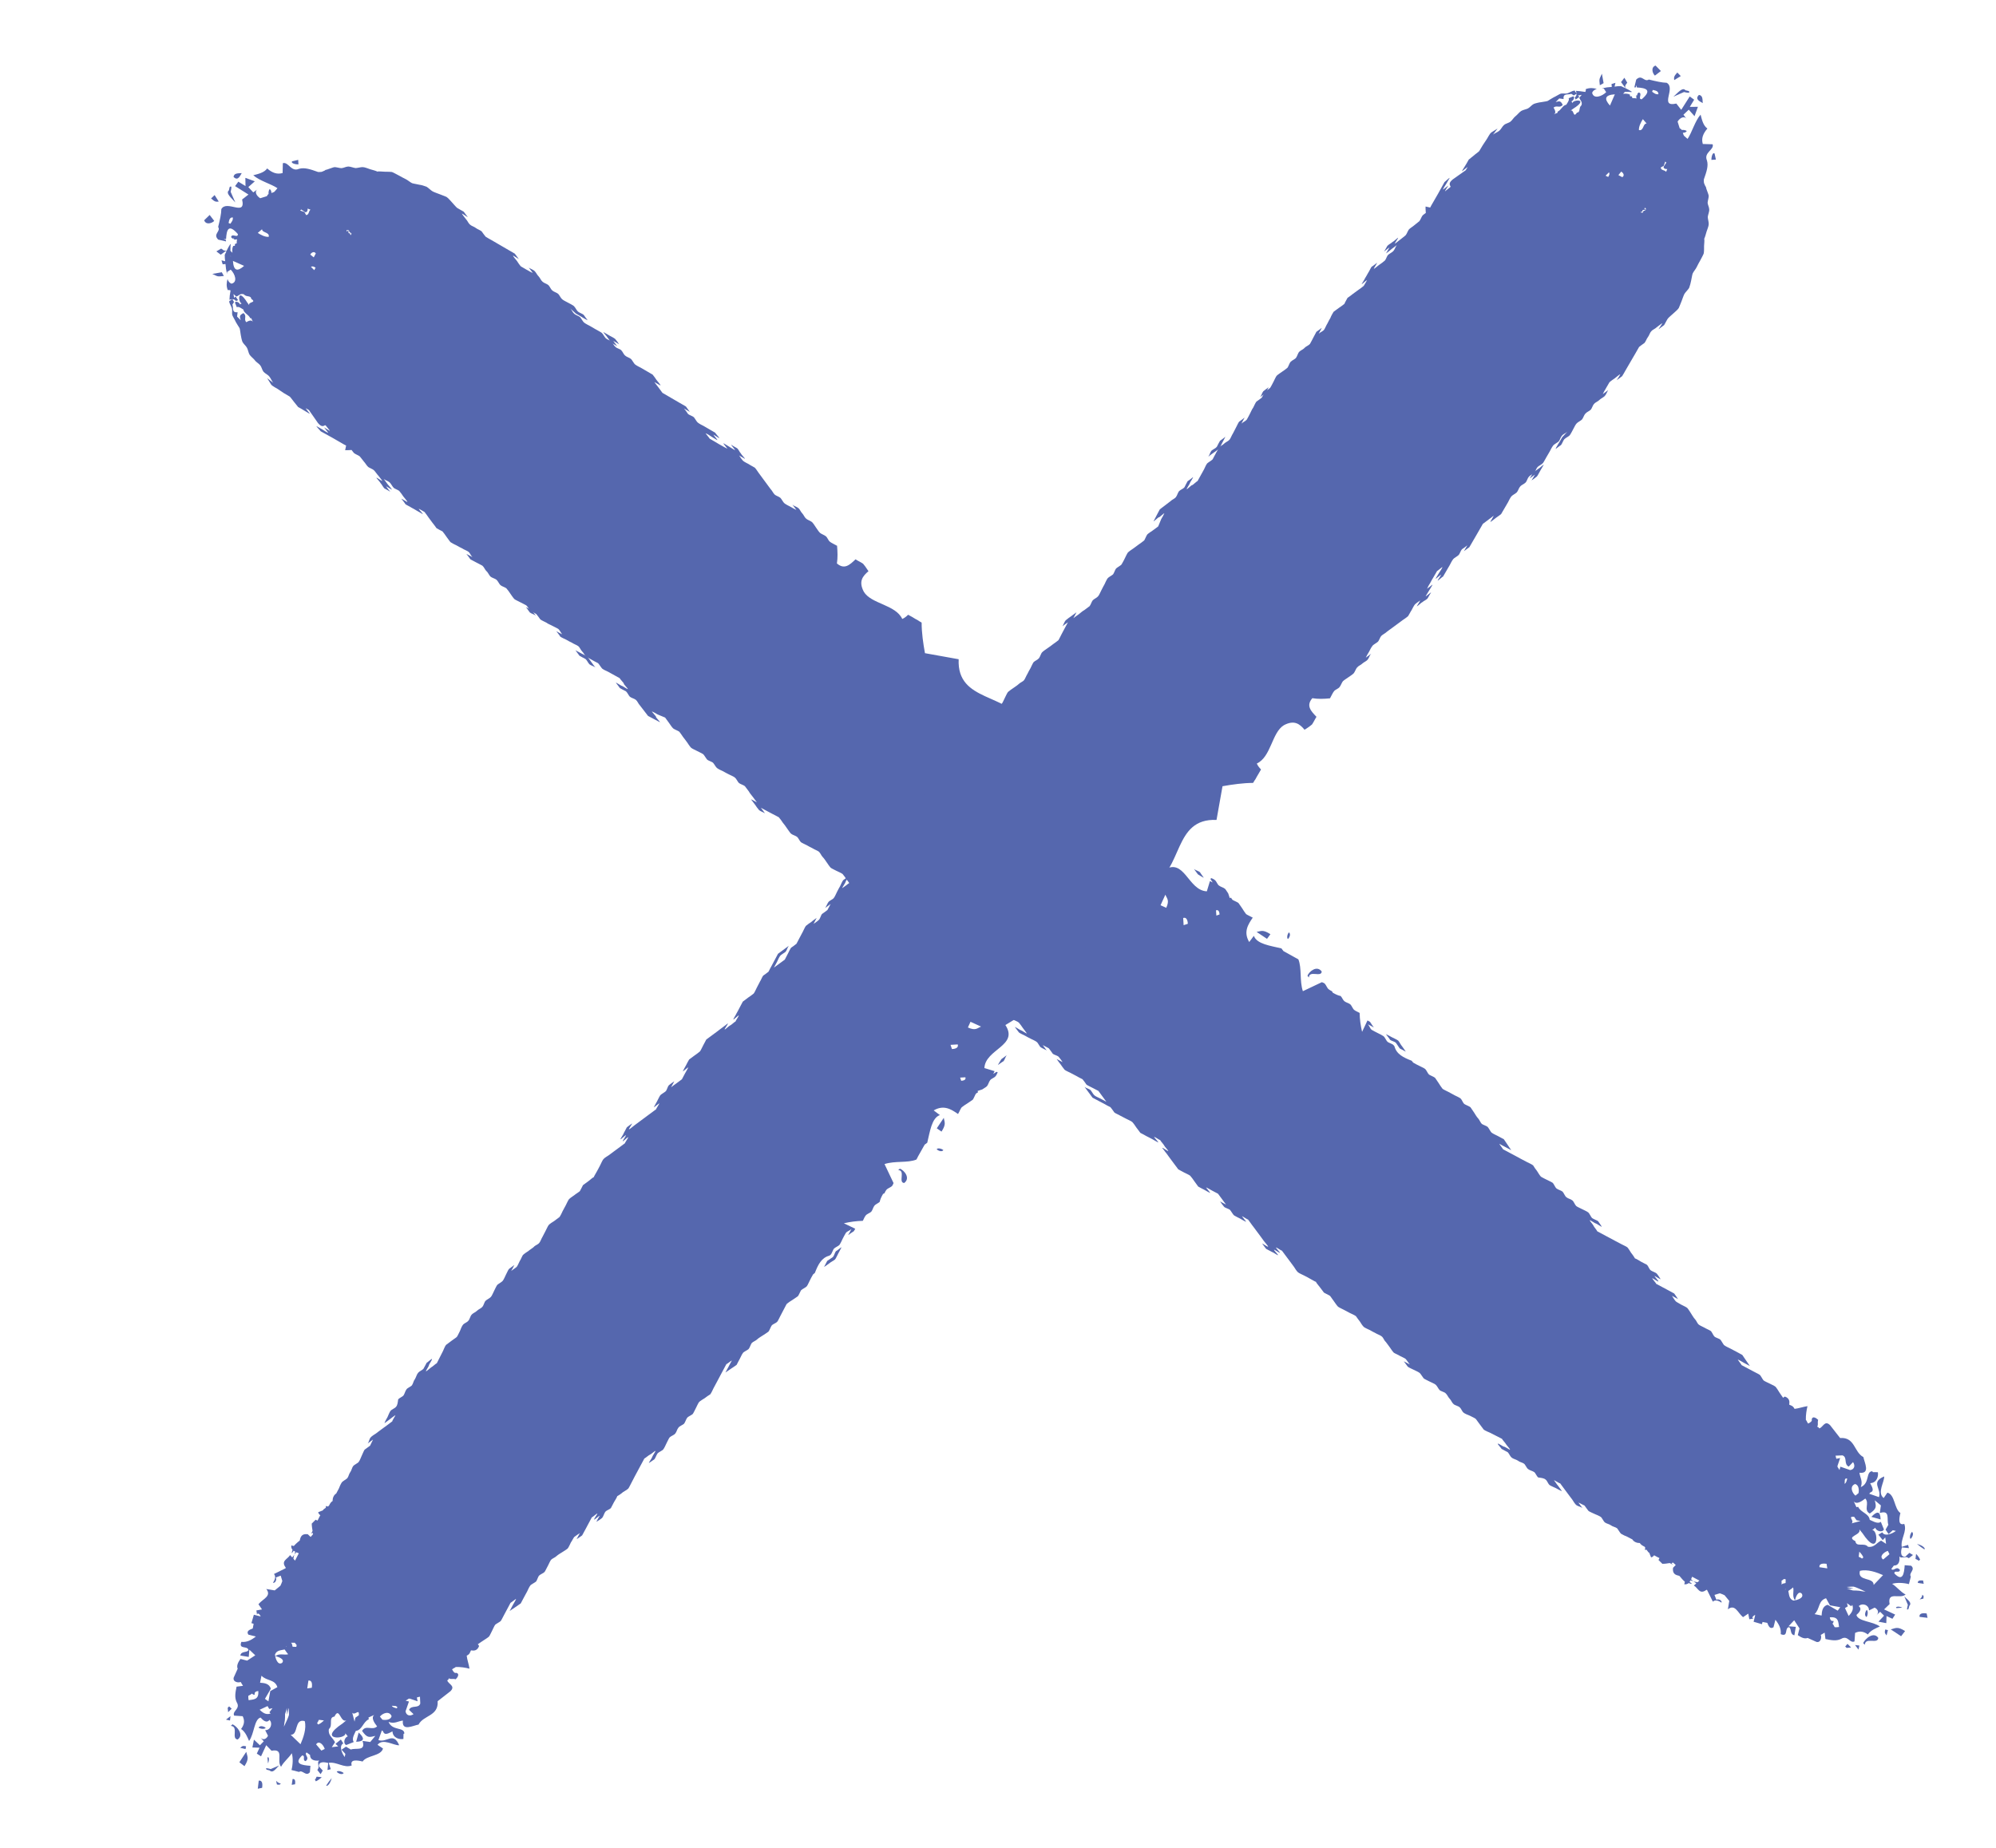 <svg width="27" height="25" viewBox="0 0 27 25" fill="none" xmlns="http://www.w3.org/2000/svg">
<g clip-path="url(#clip0)">
<path d="M8.296 4.612C8.296 4.612 8.371 4.654 8.375 4.658C8.37 4.648 8.331 4.595 8.321 4.585C8.31 4.574 8.253 4.545 8.242 4.539C8.231 4.533 8.163 4.493 8.163 4.493C8.158 4.498 8.216 4.556 8.216 4.565C8.237 4.586 8.248 4.616 8.269 4.638C8.281 4.644 8.343 4.678 8.349 4.684C8.345 4.68 8.297 4.613 8.296 4.612Z" fill="#5567AE"/>
<path d="M2.762 2.98C2.784 3.045 2.863 3.024 2.898 2.989L2.836 2.908L2.762 2.98Z" fill="#5567AE"/>
<path d="M2.855 2.685C2.906 2.731 2.921 2.732 2.959 2.727L2.903 2.639L2.855 2.685Z" fill="#5567AE"/>
<path d="M4.037 2.224L4.034 2.163L3.952 2.182C3.928 2.21 4.006 2.226 4.037 2.224Z" fill="#5567AE"/>
<path d="M2.872 3.706C2.95 3.741 2.934 3.745 3.028 3.734L3 3.683L2.872 3.706Z" fill="#5567AE"/>
<path d="M3.159 2.393C3.223 2.461 3.255 2.36 3.27 2.342C3.222 2.346 3.167 2.339 3.159 2.393Z" fill="#5567AE"/>
<path d="M3.183 2.739L3.12 2.595C3.131 2.549 3.14 2.506 3.107 2.53L3.096 2.576C3.046 2.615 3.14 2.687 3.183 2.739Z" fill="#5567AE"/>
<path d="M14.448 10.134C14.448 10.134 14.438 10.129 14.426 10.122C14.411 10.202 14.486 10.258 14.617 10.303C14.601 10.283 14.58 10.257 14.581 10.253C14.581 10.248 14.626 10.279 14.648 10.291L14.654 10.284C14.64 10.264 14.609 10.229 14.608 10.223C14.582 10.202 14.556 10.2 14.527 10.18C14.508 10.166 14.493 10.122 14.473 10.107C14.467 10.101 14.453 10.092 14.437 10.086C14.434 10.092 14.429 10.101 14.426 10.108C14.439 10.121 14.448 10.134 14.448 10.134Z" fill="#5567AE"/>
<path d="M18.883 14.109C18.889 14.12 18.93 14.176 18.934 14.184C18.945 14.19 19.016 14.228 19.016 14.228C19.016 14.228 18.972 14.161 18.964 14.153C18.948 14.137 18.93 14.095 18.914 14.079C18.902 14.067 18.843 14.041 18.832 14.035C18.821 14.029 18.751 13.992 18.751 13.992C18.746 13.996 18.802 14.057 18.802 14.067C18.825 14.085 18.862 14.089 18.883 14.109Z" fill="#5567AE"/>
<path d="M7.945 8.884C7.921 8.869 7.892 8.854 7.865 8.841C7.854 8.835 7.784 8.798 7.784 8.798C7.784 8.798 7.832 8.861 7.839 8.872C7.842 8.875 7.911 8.911 7.919 8.915C7.938 8.929 7.956 8.97 7.973 8.987C7.997 9.006 8.031 9.012 8.054 9.03C8.035 9.006 8.016 8.983 7.999 8.957C7.993 8.946 7.945 8.884 7.945 8.884Z" fill="#5567AE"/>
<path d="M16.284 11.875C16.284 11.875 16.234 11.807 16.232 11.8C16.209 11.782 16.174 11.775 16.151 11.757C16.153 11.759 16.204 11.829 16.204 11.829C16.204 11.829 16.28 11.877 16.284 11.875Z" fill="#5567AE"/>
<path d="M7.167 8.286C7.191 8.305 7.224 8.31 7.248 8.329C7.244 8.325 7.194 8.256 7.194 8.256C7.192 8.254 7.114 8.213 7.114 8.213C7.114 8.213 7.164 8.283 7.167 8.286Z" fill="#5567AE"/>
<path d="M26.018 21.628C26.02 21.616 26.021 21.603 26.02 21.592C26.013 21.585 26.008 21.581 26.003 21.575C26.003 21.594 25.993 21.617 25.967 21.639L26.018 21.628Z" fill="#5567AE"/>
<path d="M25.911 21.091L25.922 21.096C25.937 21.102 25.948 21.109 25.956 21.117C25.959 21.11 25.964 21.106 25.974 21.102C25.962 21.075 25.944 21.048 25.919 21.023L25.911 21.091Z" fill="#5567AE"/>
<path d="M25.716 22.137L25.77 22.067C25.663 21.998 25.639 22.031 25.576 22.044L25.716 22.137Z" fill="#5567AE"/>
<path d="M24.96 22.276L24.98 22.295L25.04 22.289L24.991 22.24L24.96 22.276Z" fill="#5567AE"/>
<path d="M26.022 21.428L26.014 21.383C25.999 21.382 25.936 21.372 25.943 21.416L26.022 21.428Z" fill="#5567AE"/>
<path d="M25.093 22.256L25.14 22.318L25.152 22.263L25.093 22.256Z" fill="#5567AE"/>
<path d="M25.203 22.23L25.225 22.252C25.235 22.143 25.399 22.25 25.408 22.16C25.347 22.071 25.233 22.165 25.203 22.23Z" fill="#5567AE"/>
<path d="M25.654 21.757L25.732 21.75C25.713 21.74 25.668 21.728 25.647 21.746L25.654 21.757Z" fill="#5567AE"/>
<path d="M25.502 22.046C25.486 22.101 25.507 22.103 25.52 22.126L25.538 22.054L25.502 22.046Z" fill="#5567AE"/>
<path d="M26.074 21.888L26.062 21.829C26.041 21.826 25.956 21.813 25.966 21.875L26.074 21.888Z" fill="#5567AE"/>
<path d="M26.036 20.95C26.019 20.919 25.976 20.9 25.931 20.888C25.963 20.916 25.999 20.942 26.036 20.965C26.032 20.961 26.032 20.955 26.036 20.95Z" fill="#5567AE"/>
<path d="M25.808 21.713C25.797 21.754 25.786 21.795 25.816 21.768L25.827 21.727C25.872 21.682 25.794 21.637 25.76 21.598L25.808 21.713Z" fill="#5567AE"/>
<path d="M25.844 20.82C25.857 20.814 25.898 20.75 25.863 20.725C25.838 20.753 25.827 20.803 25.844 20.82Z" fill="#5567AE"/>
<path d="M25.252 21.781C25.238 21.79 25.21 21.857 25.249 21.877C25.268 21.849 25.271 21.795 25.252 21.781Z" fill="#5567AE"/>
<path d="M25.314 20.522L25.439 20.557C25.436 20.44 25.39 20.442 25.314 20.522Z" fill="#5567AE"/>
<path d="M17.185 12.639C17.078 12.57 17.056 12.6 16.998 12.608L17.139 12.702L17.185 12.639Z" fill="#5567AE"/>
<path d="M17.705 13.225C17.71 13.122 17.874 13.228 17.879 13.144C17.815 13.056 17.71 13.141 17.686 13.201L17.705 13.225Z" fill="#5567AE"/>
<path d="M17.421 12.704C17.434 12.699 17.469 12.639 17.435 12.614C17.413 12.639 17.404 12.688 17.421 12.704Z" fill="#5567AE"/>
<path d="M15.798 11.513C15.796 11.483 15.77 11.438 15.748 11.434C15.74 11.446 15.754 11.516 15.798 11.513Z" fill="#5567AE"/>
<path d="M3.18 2.518L3.361 2.632L3.275 2.699C3.33 2.938 3.067 2.698 2.994 2.829C2.994 2.89 2.974 2.98 2.951 3.07C2.991 3.134 2.874 3.164 2.952 3.242L3.057 3.266L3.057 3.247L3.026 3.236L3.058 3.234C3.065 3.113 3.088 3.018 3.218 3.167C3.217 3.228 3.139 3.15 3.126 3.207C3.132 3.218 3.141 3.222 3.146 3.228L3.168 3.225C3.164 3.227 3.164 3.231 3.159 3.236C3.177 3.244 3.193 3.241 3.208 3.237C3.202 3.255 3.202 3.274 3.202 3.293C3.193 3.293 3.184 3.299 3.176 3.304C3.182 3.32 3.181 3.329 3.155 3.327C3.142 3.351 3.139 3.382 3.144 3.42L3.123 3.398L3.118 3.398C3.117 3.393 3.117 3.388 3.117 3.383C3.116 3.358 3.118 3.332 3.12 3.306L3.116 3.301C3.097 3.33 3.081 3.361 3.065 3.393L3.027 3.388L2.992 3.363L2.927 3.401L2.986 3.446L3.054 3.396C3.059 3.396 3.06 3.398 3.063 3.4L3.04 3.448C3.04 3.477 3.042 3.507 3.046 3.535L2.996 3.522L3.012 3.576L3.05 3.572C3.053 3.593 3.055 3.615 3.057 3.635C3.061 3.658 3.065 3.682 3.07 3.706C3.071 3.697 3.071 3.688 3.072 3.68L3.121 3.648C3.178 3.704 3.22 3.818 3.131 3.838C3.102 3.827 3.087 3.803 3.078 3.775C3.065 3.823 3.059 3.87 3.081 3.925C3.097 3.922 3.109 3.925 3.119 3.929C3.115 3.954 3.11 3.992 3.108 4C3.107 4.012 3.105 4.034 3.104 4.056C3.135 4.045 3.175 4.043 3.191 4.073L3.221 4.061L3.186 4.011L3.167 4.03L3.158 3.978L3.197 4.012C3.233 4.001 3.249 3.965 3.299 3.982C3.331 4.024 3.393 3.991 3.399 4.044C3.481 4.098 3.35 4.08 3.372 4.13L3.346 4.095C3.204 3.868 3.222 4.104 3.27 4.104L3.246 4.118C3.239 4.092 3.191 4.068 3.178 4.093L3.203 4.156C3.227 4.142 3.267 4.173 3.292 4.188C3.3 4.238 3.364 4.256 3.386 4.306L3.399 4.305L3.421 4.355C3.402 4.322 3.363 4.34 3.331 4.359C3.293 4.317 3.345 4.274 3.293 4.236C3.237 4.265 3.24 4.279 3.256 4.332L3.207 4.283L3.214 4.224C3.131 4.235 3.161 4.162 3.144 4.121L3.166 4.086L3.142 4.047L3.108 4.071L3.102 4.069C3.103 4.075 3.101 4.083 3.101 4.087C3.104 4.104 3.135 4.158 3.138 4.177C3.145 4.207 3.134 4.238 3.144 4.267C3.149 4.282 3.185 4.342 3.189 4.355C3.196 4.367 3.231 4.426 3.241 4.44C3.248 4.456 3.253 4.519 3.257 4.532C3.258 4.547 3.272 4.609 3.28 4.626C3.296 4.656 3.326 4.677 3.341 4.706C3.354 4.728 3.361 4.773 3.375 4.797C3.393 4.824 3.425 4.847 3.445 4.871C3.462 4.898 3.499 4.916 3.519 4.941C3.54 4.966 3.544 5.003 3.564 5.029C3.585 5.054 3.622 5.067 3.643 5.094C3.665 5.12 3.674 5.153 3.696 5.179C3.692 5.176 3.614 5.116 3.614 5.116C3.614 5.116 3.665 5.2 3.668 5.203C3.681 5.222 3.74 5.252 3.754 5.261L3.839 5.318C3.852 5.326 3.908 5.358 3.92 5.366C3.933 5.378 3.967 5.426 3.976 5.436C3.981 5.441 4.031 5.505 4.033 5.507C4.062 5.521 4.089 5.539 4.111 5.552C4.131 5.562 4.178 5.595 4.19 5.597C4.194 5.597 4.179 5.581 4.164 5.562C4.15 5.543 4.136 5.525 4.136 5.525C4.138 5.522 4.157 5.536 4.179 5.548L4.301 5.723C4.345 5.776 4.372 5.77 4.397 5.752C4.399 5.755 4.404 5.755 4.406 5.757C4.415 5.766 4.458 5.823 4.462 5.827C4.465 5.835 4.384 5.782 4.384 5.782C4.384 5.782 4.398 5.801 4.413 5.82C4.427 5.839 4.443 5.855 4.438 5.855C4.428 5.854 4.376 5.821 4.36 5.81C4.349 5.804 4.281 5.765 4.281 5.765C4.277 5.77 4.336 5.829 4.338 5.835L4.497 5.923L4.575 5.968L4.653 6.013C4.661 6.016 4.672 6.023 4.682 6.028C4.677 6.051 4.674 6.072 4.669 6.091C4.699 6.092 4.729 6.089 4.756 6.088C4.768 6.104 4.781 6.122 4.789 6.13C4.812 6.148 4.844 6.157 4.867 6.175C4.889 6.201 4.902 6.22 4.924 6.247C4.937 6.259 4.965 6.306 4.981 6.318C5.001 6.333 5.043 6.346 5.059 6.363C5.074 6.377 5.105 6.423 5.116 6.433C5.125 6.447 5.171 6.498 5.17 6.507C5.171 6.512 5.093 6.458 5.092 6.462C5.087 6.466 5.146 6.526 5.146 6.534C5.167 6.556 5.179 6.586 5.2 6.608C5.211 6.614 5.273 6.647 5.279 6.653C5.275 6.649 5.223 6.583 5.224 6.579C5.224 6.579 5.307 6.629 5.302 6.625C5.297 6.614 5.261 6.569 5.245 6.553L5.191 6.48C5.217 6.501 5.243 6.504 5.269 6.525C5.286 6.538 5.308 6.583 5.324 6.598C5.34 6.615 5.384 6.626 5.402 6.644C5.413 6.655 5.449 6.705 5.456 6.717C5.466 6.731 5.512 6.782 5.51 6.79C5.509 6.794 5.492 6.781 5.471 6.77C5.453 6.757 5.429 6.747 5.429 6.747C5.429 6.747 5.482 6.813 5.484 6.821C5.494 6.831 5.554 6.858 5.562 6.866C5.586 6.88 5.623 6.898 5.641 6.911C5.656 6.917 5.713 6.954 5.719 6.956C5.723 6.955 5.707 6.939 5.693 6.92C5.676 6.904 5.664 6.882 5.664 6.882C5.664 6.882 5.737 6.922 5.743 6.927C5.75 6.935 5.792 6.992 5.796 7L5.851 7.074C5.867 7.094 5.887 7.12 5.905 7.146C5.914 7.151 5.971 7.184 5.985 7.189C5.994 7.198 6.034 7.252 6.04 7.263C6.047 7.27 6.084 7.326 6.094 7.335C6.109 7.346 6.16 7.373 6.174 7.378C6.197 7.392 6.226 7.407 6.255 7.421C6.271 7.433 6.318 7.451 6.336 7.464C6.359 7.483 6.368 7.515 6.39 7.537C6.387 7.534 6.309 7.494 6.309 7.494C6.309 7.494 6.36 7.559 6.364 7.568C6.374 7.573 6.435 7.606 6.445 7.611C6.457 7.618 6.511 7.644 6.525 7.653C6.548 7.672 6.559 7.706 6.579 7.726C6.602 7.744 6.613 7.779 6.634 7.8C6.65 7.816 6.695 7.827 6.714 7.842C6.737 7.861 6.748 7.895 6.769 7.916C6.785 7.932 6.831 7.944 6.849 7.959C6.858 7.967 6.899 8.022 6.903 8.031C6.911 8.044 6.944 8.091 6.958 8.105C6.968 8.115 7.027 8.141 7.038 8.148C7.05 8.155 7.105 8.181 7.119 8.19C7.142 8.209 7.153 8.243 7.174 8.264C7.174 8.264 7.243 8.3 7.254 8.307C7.257 8.31 7.304 8.371 7.309 8.38C7.329 8.396 7.368 8.411 7.389 8.423C7.413 8.442 7.448 8.453 7.47 8.466C7.482 8.473 7.537 8.499 7.551 8.508C7.571 8.523 7.589 8.565 7.605 8.582C7.597 8.579 7.525 8.54 7.525 8.539C7.525 8.539 7.577 8.606 7.579 8.613C7.59 8.623 7.65 8.65 7.66 8.655C7.683 8.669 7.712 8.684 7.741 8.698C7.757 8.71 7.804 8.728 7.821 8.741C7.845 8.76 7.854 8.793 7.875 8.814C7.899 8.837 7.906 8.863 7.929 8.886C7.931 8.884 7.947 8.895 7.966 8.905C7.985 8.914 8.003 8.927 8.009 8.929C8.013 8.933 8.08 8.967 8.09 8.972C8.103 8.985 8.133 9.033 8.145 9.045C8.167 9.063 8.205 9.078 8.225 9.088L8.384 9.176C8.382 9.184 8.445 9.246 8.438 9.249C8.431 9.252 8.496 9.317 8.492 9.322C8.488 9.327 8.42 9.279 8.412 9.279C8.403 9.28 8.335 9.231 8.331 9.237C8.331 9.237 8.379 9.299 8.385 9.309C8.388 9.313 8.457 9.348 8.466 9.352C8.489 9.371 8.499 9.404 8.52 9.426C8.544 9.445 8.578 9.45 8.601 9.468C8.624 9.487 8.634 9.521 8.655 9.542L8.766 9.686C8.794 9.699 8.82 9.716 8.847 9.729C8.858 9.735 8.927 9.771 8.927 9.771C8.932 9.767 8.866 9.701 8.874 9.699C8.881 9.696 8.817 9.632 8.819 9.625C8.818 9.624 8.837 9.634 8.856 9.643C8.876 9.654 8.893 9.666 8.9 9.668L8.997 9.708L9.051 9.782C9.065 9.8 9.085 9.835 9.105 9.854C9.116 9.865 9.171 9.887 9.186 9.897C9.2 9.911 9.229 9.955 9.24 9.971C9.261 9.996 9.278 10.022 9.295 10.044C9.304 10.058 9.334 10.103 9.349 10.117C9.357 10.126 9.421 10.156 9.429 10.16C9.449 10.17 9.486 10.188 9.51 10.202C9.523 10.21 9.552 10.263 9.564 10.275C9.58 10.292 9.625 10.303 9.644 10.318C9.659 10.332 9.684 10.381 9.699 10.391C9.72 10.408 9.761 10.425 9.78 10.434C9.803 10.448 9.831 10.462 9.86 10.477C9.882 10.489 9.919 10.502 9.941 10.52C9.96 10.534 9.977 10.575 9.995 10.593C10.018 10.611 10.053 10.618 10.076 10.636C10.088 10.652 10.12 10.694 10.131 10.709C10.137 10.725 10.17 10.763 10.184 10.782C10.191 10.793 10.239 10.856 10.239 10.856C10.238 10.855 10.164 10.814 10.158 10.813C10.173 10.832 10.195 10.863 10.213 10.886C10.22 10.898 10.256 10.948 10.268 10.96C10.283 10.975 10.332 10.992 10.348 11.003C10.343 10.997 10.301 10.941 10.293 10.929L10.374 10.972L10.455 11.015C10.467 11.022 10.52 11.047 10.535 11.057C10.545 11.067 10.584 11.12 10.589 11.13C10.607 11.152 10.626 11.176 10.644 11.204C10.659 11.223 10.679 11.257 10.698 11.277C10.715 11.294 10.759 11.305 10.779 11.32C10.803 11.339 10.811 11.371 10.833 11.393C10.842 11.402 10.903 11.43 10.913 11.435C10.936 11.449 10.966 11.464 10.994 11.478C11.011 11.49 11.057 11.508 11.075 11.521C11.098 11.54 11.107 11.572 11.128 11.594C11.142 11.607 11.175 11.654 11.183 11.667C11.191 11.68 11.223 11.726 11.237 11.74C11.245 11.748 11.308 11.778 11.317 11.783C11.329 11.789 11.387 11.814 11.398 11.825C11.409 11.836 11.445 11.887 11.452 11.898C11.459 11.905 11.498 11.963 11.506 11.971C11.523 11.983 11.574 12.005 11.587 12.014C11.599 12.021 11.656 12.045 11.668 12.057C11.687 12.072 11.703 12.116 11.721 12.13C11.748 12.152 11.776 12.151 11.802 12.172C11.821 12.187 11.838 12.228 11.856 12.245C11.869 12.259 11.923 12.279 11.936 12.288C11.935 12.286 11.883 12.216 11.883 12.215C11.882 12.214 11.901 12.224 11.92 12.233C11.94 12.244 11.959 12.254 11.963 12.258L12.044 12.301C12.044 12.31 12.102 12.369 12.098 12.374C12.098 12.374 12.077 12.362 12.057 12.351C12.036 12.34 12.018 12.327 12.018 12.331C12.021 12.344 12.059 12.387 12.072 12.405L12.127 12.478C12.136 12.493 12.165 12.535 12.181 12.551C12.19 12.556 12.253 12.59 12.261 12.594L12.342 12.637C12.363 12.648 12.398 12.664 12.423 12.679C12.435 12.687 12.465 12.74 12.477 12.753C12.499 12.77 12.539 12.777 12.558 12.796C12.583 12.816 12.589 12.846 12.612 12.869C12.629 12.886 12.673 12.897 12.693 12.912C12.717 12.931 12.724 12.966 12.748 12.985C12.741 12.984 12.667 12.943 12.667 12.943C12.667 12.943 12.718 13.012 12.722 13.016C12.745 13.035 12.778 13.04 12.802 13.059C12.825 13.077 12.833 13.113 12.857 13.132C12.88 13.151 12.915 13.157 12.937 13.175C12.961 13.194 12.97 13.226 12.992 13.249C13.011 13.268 13.05 13.274 13.073 13.291C13.086 13.305 13.113 13.355 13.126 13.364C13.149 13.382 13.187 13.397 13.207 13.407L13.297 13.445C13.315 13.454 13.358 13.473 13.378 13.488C13.394 13.499 13.416 13.545 13.431 13.56C13.451 13.575 13.496 13.586 13.512 13.603C13.537 13.628 13.542 13.652 13.567 13.677C13.564 13.674 13.486 13.634 13.486 13.634C13.486 13.634 13.537 13.703 13.54 13.707C13.556 13.719 13.608 13.741 13.62 13.749C13.643 13.763 13.672 13.777 13.701 13.792C13.717 13.803 13.767 13.82 13.782 13.835C13.794 13.847 13.828 13.895 13.836 13.908C13.844 13.916 13.89 13.981 13.89 13.981C13.885 13.986 13.818 13.938 13.809 13.938C13.801 13.939 13.733 13.89 13.729 13.896C13.729 13.896 13.779 13.964 13.783 13.968C13.793 13.979 13.853 14.005 13.863 14.011C13.887 14.025 13.915 14.039 13.944 14.054C13.965 14.066 14.002 14.079 14.024 14.097C14.043 14.111 14.059 14.154 14.078 14.169C14.096 14.182 14.143 14.201 14.159 14.212L14.105 14.139C14.105 14.139 14.175 14.176 14.186 14.182C14.19 14.186 14.235 14.245 14.24 14.255C14.256 14.271 14.303 14.28 14.32 14.297C14.332 14.309 14.368 14.359 14.374 14.37C14.372 14.368 14.294 14.328 14.293 14.327C14.293 14.327 14.304 14.343 14.317 14.361C14.33 14.378 14.344 14.397 14.347 14.4C14.354 14.411 14.391 14.463 14.401 14.473C14.413 14.485 14.47 14.509 14.482 14.516L14.562 14.558C14.584 14.571 14.614 14.587 14.643 14.601C14.65 14.608 14.69 14.662 14.697 14.674C14.705 14.682 14.768 14.712 14.777 14.717L14.858 14.759L14.966 14.906L14.886 14.863C14.866 14.852 14.827 14.838 14.805 14.82C14.791 14.811 14.764 14.76 14.751 14.747C14.728 14.729 14.694 14.723 14.671 14.705L14.779 14.851L14.86 14.894L14.94 14.936C14.963 14.95 14.992 14.965 15.021 14.979C15.027 14.985 15.068 15.041 15.075 15.052C15.092 15.065 15.139 15.084 15.155 15.095C15.184 15.11 15.213 15.124 15.236 15.137C15.247 15.144 15.305 15.168 15.316 15.18C15.327 15.19 15.365 15.242 15.371 15.254C15.376 15.258 15.423 15.325 15.426 15.327C15.455 15.342 15.483 15.356 15.506 15.37C15.532 15.382 15.567 15.402 15.587 15.412C15.603 15.419 15.659 15.456 15.668 15.455C15.675 15.454 15.609 15.387 15.613 15.382C15.618 15.377 15.685 15.425 15.694 15.425C15.7 15.44 15.743 15.484 15.748 15.498C15.752 15.511 15.802 15.561 15.803 15.572C15.802 15.58 15.727 15.524 15.722 15.529C15.72 15.531 15.734 15.545 15.746 15.562C15.758 15.579 15.772 15.598 15.776 15.601C15.789 15.619 15.813 15.653 15.83 15.675L15.939 15.821L16.019 15.864C16.03 15.87 16.089 15.896 16.1 15.907C16.111 15.918 16.148 15.968 16.155 15.98C16.159 15.985 16.205 16.05 16.208 16.053C16.234 16.069 16.268 16.085 16.289 16.096C16.31 16.108 16.355 16.134 16.37 16.139C16.376 16.14 16.314 16.069 16.315 16.065C16.317 16.062 16.386 16.103 16.396 16.108L16.476 16.15C16.494 16.173 16.512 16.2 16.531 16.224C16.537 16.235 16.585 16.297 16.585 16.297C16.584 16.296 16.507 16.257 16.504 16.254C16.512 16.267 16.544 16.312 16.559 16.328C16.575 16.344 16.622 16.353 16.639 16.37C16.65 16.381 16.682 16.437 16.694 16.444C16.72 16.46 16.753 16.475 16.774 16.486C16.794 16.497 16.842 16.526 16.855 16.529C16.86 16.529 16.844 16.513 16.83 16.494C16.816 16.475 16.801 16.456 16.801 16.456C16.806 16.452 16.873 16.5 16.882 16.499C16.901 16.523 16.917 16.548 16.936 16.573C16.955 16.596 16.972 16.622 16.99 16.645L17.045 16.719C17.061 16.74 17.087 16.775 17.099 16.793C17.109 16.807 17.154 16.857 17.154 16.866C17.153 16.875 17.076 16.821 17.073 16.823C17.073 16.823 17.085 16.84 17.097 16.857C17.11 16.874 17.123 16.892 17.127 16.896C17.13 16.899 17.206 16.937 17.208 16.939C17.216 16.938 17.284 16.986 17.288 16.982C17.293 16.977 17.228 16.912 17.234 16.908C17.24 16.905 17.306 16.951 17.314 16.951C17.322 16.949 17.256 16.883 17.261 16.878C17.265 16.873 17.333 16.922 17.341 16.921L17.45 17.067L17.504 17.14C17.511 17.152 17.544 17.204 17.558 17.213C17.568 17.224 17.628 17.25 17.639 17.256C17.665 17.268 17.7 17.288 17.719 17.299C17.736 17.306 17.792 17.343 17.8 17.341C17.803 17.354 17.841 17.397 17.854 17.415C17.873 17.438 17.889 17.463 17.909 17.488C17.916 17.491 17.979 17.526 17.99 17.531C18.002 17.543 18.034 17.594 18.044 17.605C18.054 17.619 18.083 17.662 18.099 17.678C18.108 17.687 18.17 17.716 18.179 17.721L18.26 17.764C18.279 17.773 18.32 17.791 18.341 17.806C18.345 17.811 18.389 17.874 18.395 17.879C18.401 17.89 18.435 17.943 18.449 17.953C18.459 17.963 18.519 17.99 18.53 17.995C18.553 18.009 18.581 18.023 18.61 18.038C18.626 18.049 18.676 18.066 18.691 18.081C18.715 18.1 18.722 18.135 18.745 18.154C18.756 18.166 18.791 18.218 18.799 18.227C18.808 18.241 18.839 18.286 18.854 18.301C18.862 18.308 18.927 18.336 18.934 18.343C18.946 18.351 19.003 18.374 19.015 18.386C19.026 18.397 19.061 18.451 19.07 18.46C19.067 18.457 18.99 18.418 18.989 18.417C18.989 18.417 19.039 18.486 19.043 18.49C19.054 18.501 19.112 18.526 19.123 18.532C19.145 18.544 19.181 18.557 19.204 18.575C19.214 18.581 19.248 18.637 19.258 18.648C19.267 18.657 19.329 18.686 19.338 18.691C19.35 18.698 19.407 18.721 19.419 18.733C19.44 18.749 19.455 18.788 19.474 18.807C19.49 18.823 19.537 18.832 19.554 18.849C19.576 18.867 19.589 18.903 19.609 18.923C19.633 18.947 19.637 18.974 19.663 18.997C19.68 19.013 19.727 19.022 19.744 19.039C19.768 19.058 19.775 19.094 19.799 19.113C19.809 19.123 19.869 19.15 19.882 19.153C19.893 19.16 19.951 19.185 19.962 19.196C19.973 19.207 20.007 19.26 20.017 19.27C20.022 19.275 20.066 19.337 20.071 19.342C20.091 19.358 20.135 19.374 20.154 19.383L20.317 19.466C20.326 19.484 20.364 19.522 20.372 19.539C20.377 19.549 20.43 19.607 20.426 19.613C20.422 19.617 20.355 19.569 20.343 19.572C20.335 19.573 20.267 19.524 20.26 19.532C20.256 19.537 20.309 19.595 20.314 19.605C20.312 19.602 20.332 19.613 20.353 19.625C20.373 19.636 20.395 19.647 20.395 19.647C20.416 19.669 20.426 19.702 20.449 19.721C20.472 19.739 20.507 19.745 20.532 19.761C20.558 19.783 20.587 19.783 20.615 19.802C20.634 19.816 20.649 19.859 20.67 19.875C20.694 19.894 20.727 19.899 20.753 19.916C20.773 19.931 20.786 19.973 20.808 19.989C20.851 19.995 20.887 19.998 20.909 20.019C20.932 20.037 20.939 20.074 20.963 20.093C20.972 20.101 21.037 20.128 21.046 20.133C21.068 20.146 21.111 20.169 21.129 20.174C21.128 20.172 21.08 20.105 21.075 20.1C21.07 20.095 21.056 20.077 21.045 20.06C21.032 20.043 21.021 20.027 21.021 20.027C21.026 20.023 21.093 20.071 21.104 20.068L21.158 20.141L21.213 20.215C21.232 20.238 21.248 20.264 21.268 20.288C21.275 20.3 21.308 20.352 21.322 20.362C21.346 20.381 21.381 20.383 21.405 20.402C21.401 20.398 21.351 20.328 21.351 20.328C21.351 20.328 21.423 20.363 21.434 20.369C21.438 20.374 21.48 20.434 21.488 20.442C21.497 20.451 21.562 20.478 21.571 20.483C21.588 20.491 21.634 20.508 21.654 20.523C21.671 20.535 21.691 20.583 21.709 20.597C21.732 20.615 21.769 20.619 21.792 20.637C21.815 20.655 21.852 20.659 21.875 20.677C21.886 20.689 21.918 20.745 21.929 20.751C21.955 20.767 21.989 20.782 22.012 20.791L22.081 20.827C22.102 20.862 22.145 20.877 22.182 20.876C22.194 20.897 22.218 20.912 22.245 20.925C22.247 20.927 22.253 20.932 22.256 20.941C22.253 20.952 22.252 20.96 22.249 20.967L22.273 20.967C22.283 20.982 22.294 20.997 22.298 21.001C22.3 21.003 22.306 21.004 22.309 21.007L22.334 21.07C22.351 21.068 22.366 21.055 22.376 21.041C22.377 21.042 22.378 21.044 22.379 21.044C22.402 21.058 22.427 21.069 22.447 21.079C22.443 21.09 22.441 21.097 22.434 21.105L22.487 21.157C22.521 21.158 22.553 21.152 22.586 21.147C22.601 21.153 22.614 21.161 22.626 21.168C22.627 21.169 22.621 21.158 22.611 21.148L22.631 21.14L22.668 21.173L22.631 21.211C22.62 21.295 22.669 21.31 22.716 21.32C22.719 21.323 22.723 21.327 22.724 21.328C22.731 21.339 22.777 21.39 22.791 21.399C22.789 21.411 22.788 21.42 22.783 21.434C22.81 21.437 22.827 21.43 22.842 21.418C22.864 21.426 22.887 21.43 22.887 21.429C22.888 21.426 22.872 21.415 22.855 21.402C22.859 21.396 22.864 21.388 22.867 21.381C22.885 21.385 22.901 21.391 22.906 21.392C22.896 21.386 22.886 21.376 22.875 21.366L22.89 21.332C22.922 21.351 22.956 21.366 22.988 21.384L22.963 21.406C22.941 21.403 22.917 21.398 22.908 21.393C22.921 21.401 22.932 21.413 22.946 21.422L22.913 21.451C22.97 21.483 22.989 21.579 23.082 21.51L23.091 21.51L23.17 21.669C23.2 21.642 23.241 21.651 23.287 21.683C23.298 21.642 23.223 21.628 23.219 21.647L23.192 21.578L23.264 21.556C23.287 21.564 23.309 21.572 23.328 21.582L23.392 21.659L23.373 21.773C23.471 21.696 23.506 21.82 23.578 21.879L23.649 21.831L23.663 21.907L23.721 21.898C23.679 21.889 23.732 21.848 23.743 21.85L23.721 21.941L23.834 21.974L23.842 21.944L23.906 21.956C23.921 21.989 23.937 22.048 23.99 22.016L24.016 21.914C24.066 21.978 24.096 22.037 24.088 22.109C24.198 22.153 24.133 22.022 24.201 22.014C24.239 22.042 24.209 22.112 24.273 22.124L24.292 22.01L24.194 22.002L24.27 21.921L24.342 22.031L24.319 22.122C24.346 22.14 24.402 22.181 24.452 22.16L24.572 22.214C24.633 22.228 24.644 22.145 24.629 22.12L24.682 22.088L24.693 22.175C24.777 22.192 24.841 22.204 24.905 22.173C24.996 22.117 25.022 22.238 25.086 22.207L25.094 22.092C25.158 22.061 25.211 22.072 25.267 22.113C25.304 22.056 25.379 22.027 25.429 22.005C25.335 21.935 25.134 21.938 25.112 21.849C25.139 21.825 25.199 21.771 25.142 21.729L25.169 21.712C25.229 21.692 25.285 21.734 25.282 21.788L25.358 21.75C25.399 21.768 25.43 21.817 25.374 21.861L25.433 21.806L25.486 21.859L25.41 21.94L25.516 21.96L25.519 21.864L25.599 21.901L25.636 21.844L25.486 21.774L25.561 21.702C25.528 21.522 25.698 21.64 25.777 21.573C25.706 21.535 25.661 21.471 25.595 21.428C25.657 21.409 25.75 21.413 25.822 21.432C25.83 21.398 25.839 21.364 25.848 21.33C25.814 21.282 25.916 21.237 25.852 21.183L25.765 21.176C25.757 21.291 25.739 21.406 25.625 21.287C25.625 21.236 25.69 21.291 25.701 21.241C25.652 21.177 25.618 21.266 25.584 21.227L25.618 21.181C25.685 21.182 25.701 21.122 25.693 21.058L25.712 21.072L25.791 21.066L25.821 21.081L25.877 21.038L25.829 21.009L25.772 21.061C25.693 21.066 25.719 20.965 25.727 20.935L25.822 20.945L25.811 20.901L25.725 20.928C25.707 20.82 25.8 20.72 25.759 20.617C25.673 20.644 25.689 20.542 25.707 20.47C25.621 20.412 25.636 20.223 25.531 20.194L25.481 20.267C25.387 20.197 25.493 20.047 25.487 19.975C25.298 20.056 25.456 20.139 25.417 20.255L25.285 20.209L25.301 20.191C25.361 20.172 25.32 20.112 25.298 20.066C25.389 20.062 25.412 19.971 25.402 19.918L25.334 19.917L25.326 19.905C25.236 19.908 25.296 20.068 25.171 20.119C25.202 20.04 25.16 19.989 25.153 19.925C25.304 19.943 25.221 19.789 25.206 19.713C25.078 19.647 25.095 19.441 24.891 19.455L24.756 19.282C24.683 19.209 24.661 19.31 24.61 19.325C24.606 19.322 24.602 19.318 24.603 19.314C24.6 19.311 24.59 19.306 24.581 19.301C24.6 19.273 24.582 19.259 24.594 19.209C24.567 19.183 24.518 19.153 24.507 19.203C24.517 19.228 24.487 19.245 24.459 19.26C24.449 19.245 24.44 19.232 24.439 19.225C24.436 19.223 24.434 19.216 24.428 19.209C24.426 19.146 24.437 19.077 24.45 19.024C24.385 19.034 24.334 19.054 24.275 19.061C24.27 19.051 24.264 19.041 24.254 19.031C24.243 19.02 24.221 19.012 24.203 19.004C24.209 18.963 24.209 18.919 24.146 18.895C24.134 18.897 24.127 18.904 24.121 18.912C24.102 18.888 24.084 18.857 24.069 18.837C24.064 18.827 24.029 18.773 24.018 18.762C24.005 18.749 23.948 18.725 23.937 18.718C23.925 18.711 23.867 18.687 23.855 18.675C23.845 18.665 23.814 18.605 23.804 18.6C23.777 18.582 23.745 18.57 23.722 18.556L23.559 18.469C23.561 18.466 23.502 18.392 23.508 18.394C23.521 18.397 23.57 18.427 23.59 18.438C23.601 18.444 23.671 18.481 23.671 18.481C23.671 18.481 23.626 18.417 23.619 18.406L23.568 18.331L23.487 18.287L23.405 18.244C23.385 18.233 23.347 18.218 23.324 18.2C23.313 18.194 23.284 18.136 23.272 18.125C23.256 18.109 23.208 18.099 23.191 18.082C23.172 18.063 23.16 18.022 23.14 18.006C23.122 17.994 23.072 17.973 23.058 17.963C23.046 17.956 22.989 17.931 22.977 17.919C22.955 17.898 22.948 17.866 22.925 17.844C22.912 17.831 22.882 17.782 22.875 17.77C22.866 17.757 22.838 17.71 22.823 17.695C22.815 17.686 22.751 17.656 22.742 17.651C22.736 17.645 22.68 17.618 22.668 17.606C22.657 17.595 22.623 17.542 22.617 17.531C22.619 17.534 22.698 17.574 22.698 17.575C22.698 17.574 22.653 17.506 22.647 17.5C22.638 17.496 22.573 17.459 22.566 17.456L22.403 17.369C22.405 17.362 22.345 17.297 22.351 17.294C22.359 17.292 22.421 17.34 22.433 17.337C22.441 17.336 22.377 17.267 22.381 17.262C22.381 17.262 22.464 17.312 22.463 17.306C22.459 17.298 22.422 17.242 22.411 17.231C22.395 17.214 22.35 17.202 22.33 17.187C22.306 17.168 22.3 17.134 22.279 17.112L22.197 17.069C22.175 17.056 22.135 17.03 22.116 17.025C22.116 17.026 22.107 17.007 22.094 16.99C22.082 16.972 22.068 16.954 22.064 16.95C22.057 16.938 22.026 16.888 22.014 16.876C22.004 16.866 21.942 16.838 21.932 16.832L21.852 16.79L21.77 16.746L21.607 16.659C21.599 16.641 21.563 16.601 21.556 16.584C21.553 16.571 21.5 16.514 21.505 16.509C21.509 16.504 21.577 16.553 21.586 16.552C21.595 16.552 21.663 16.601 21.668 16.597C21.668 16.597 21.625 16.529 21.617 16.521C21.607 16.512 21.547 16.49 21.535 16.478C21.52 16.463 21.5 16.415 21.484 16.403C21.462 16.386 21.422 16.37 21.402 16.359C21.391 16.352 21.333 16.328 21.321 16.316C21.303 16.298 21.289 16.256 21.27 16.241C21.243 16.219 21.214 16.219 21.188 16.197C21.169 16.183 21.154 16.14 21.137 16.122C21.114 16.104 21.078 16.097 21.055 16.079C21.037 16.065 21.021 16.021 21.005 16.004C20.996 15.996 20.933 15.966 20.923 15.961C20.913 15.955 20.852 15.928 20.842 15.917C20.83 15.905 20.798 15.854 20.791 15.842C20.785 15.837 20.741 15.774 20.739 15.767C20.718 15.75 20.677 15.733 20.658 15.723L20.576 15.68L20.495 15.636L20.332 15.549C20.322 15.53 20.289 15.492 20.281 15.474C20.282 15.476 20.355 15.515 20.362 15.518C20.373 15.524 20.443 15.561 20.443 15.561C20.443 15.561 20.398 15.497 20.392 15.486C20.378 15.468 20.359 15.434 20.341 15.411C20.334 15.41 20.267 15.371 20.259 15.368C20.239 15.357 20.199 15.341 20.178 15.324C20.165 15.316 20.138 15.261 20.126 15.249C20.11 15.232 20.065 15.22 20.045 15.206C20.025 15.186 20.013 15.15 19.994 15.13C19.976 15.113 19.953 15.071 19.942 15.055C19.929 15.038 19.908 15.002 19.891 14.98C19.88 14.969 19.825 14.948 19.809 14.937C19.786 14.918 19.779 14.883 19.758 14.862C19.747 14.851 19.688 14.824 19.676 14.818L19.595 14.774C19.581 14.766 19.531 14.744 19.514 14.731C19.506 14.723 19.467 14.665 19.463 14.657C19.45 14.639 19.429 14.604 19.412 14.582C19.4 14.57 19.346 14.549 19.33 14.538C19.31 14.518 19.299 14.483 19.279 14.463C19.265 14.45 19.21 14.427 19.197 14.419C19.176 14.408 19.142 14.393 19.116 14.376C19.113 14.373 19.106 14.362 19.096 14.351C18.988 14.309 18.891 14.264 18.863 14.156C18.857 14.15 18.854 14.143 18.85 14.139C18.834 14.122 18.788 14.11 18.769 14.095C18.75 14.076 18.736 14.038 18.717 14.02C18.699 14.007 18.653 13.984 18.636 13.976C18.624 13.969 18.569 13.943 18.555 13.933C18.532 13.915 18.524 13.878 18.503 13.858C18.51 13.86 18.584 13.901 18.584 13.901C18.584 13.901 18.537 13.835 18.533 13.826C18.526 13.819 18.511 13.814 18.498 13.806L18.425 13.96C18.406 13.879 18.393 13.791 18.392 13.704C18.367 13.689 18.342 13.682 18.319 13.664C18.3 13.65 18.285 13.607 18.267 13.589C18.244 13.57 18.21 13.565 18.186 13.546C18.166 13.53 18.154 13.494 18.135 13.475C18.105 13.47 18.071 13.455 18.028 13.43L18.018 13.411C18 13.402 17.98 13.391 17.972 13.383C17.953 13.369 17.938 13.326 17.921 13.309C17.913 13.3 17.897 13.294 17.881 13.288L17.624 13.41C17.577 13.268 17.612 13.1 17.563 12.979C17.549 12.97 17.532 12.963 17.521 12.956L17.361 12.867C17.354 12.856 17.343 12.845 17.334 12.831C17.184 12.795 17.001 12.773 16.961 12.661L16.898 12.745C16.818 12.609 16.881 12.51 16.946 12.415L16.938 12.411C16.923 12.401 16.875 12.381 16.856 12.367C16.85 12.361 16.809 12.301 16.805 12.292C16.792 12.275 16.771 12.24 16.753 12.217C16.742 12.206 16.688 12.185 16.672 12.174C16.664 12.166 16.658 12.155 16.653 12.145L16.635 12.15L16.614 12.087C16.599 12.068 16.587 12.041 16.57 12.024C16.546 12.005 16.511 11.999 16.488 11.98C16.465 11.962 16.458 11.927 16.435 11.908C16.421 11.894 16.401 11.888 16.382 11.879L16.375 11.896C16.39 11.916 16.404 11.939 16.404 11.939C16.404 11.939 16.387 11.931 16.367 11.92L16.325 12.059C16.067 12.047 16.023 11.591 15.742 11.774C15.571 11.484 15.341 11.141 15.002 11.034L14.857 10.653L14.575 10.731C14.697 10.331 14.316 10.481 14.217 10.316L14.324 10.082C14.226 9.917 13.653 10.102 13.853 9.8C13.648 9.368 12.941 9.509 12.968 8.919L12.512 8.837C12.488 8.705 12.467 8.561 12.467 8.423C12.447 8.412 12.423 8.398 12.418 8.393C12.4 8.385 12.362 8.361 12.339 8.347L12.284 8.317C12.263 8.338 12.238 8.36 12.205 8.374C12.114 8.179 11.784 8.172 11.685 8.006C11.61 7.865 11.671 7.793 11.748 7.728C11.742 7.717 11.734 7.709 11.729 7.7C11.722 7.688 11.688 7.64 11.676 7.628C11.666 7.618 11.608 7.588 11.597 7.582L11.573 7.567C11.493 7.644 11.422 7.71 11.321 7.623C11.333 7.545 11.33 7.466 11.323 7.383C11.314 7.38 11.306 7.376 11.304 7.374C11.291 7.365 11.24 7.343 11.225 7.328C11.204 7.312 11.193 7.272 11.171 7.255C11.158 7.242 11.103 7.221 11.092 7.209C11.072 7.19 11.052 7.155 11.038 7.137C11.027 7.121 11.003 7.082 10.985 7.064C10.97 7.05 10.921 7.033 10.906 7.018C10.882 6.999 10.873 6.967 10.852 6.945C10.831 6.925 10.822 6.892 10.798 6.873C10.775 6.854 10.739 6.847 10.719 6.827C10.724 6.832 10.772 6.899 10.773 6.899C10.773 6.899 10.755 6.891 10.735 6.88C10.715 6.87 10.697 6.857 10.691 6.855C10.671 6.845 10.634 6.827 10.611 6.809C10.598 6.801 10.571 6.75 10.558 6.737C10.54 6.719 10.495 6.707 10.479 6.691C10.458 6.67 10.444 6.637 10.425 6.618C10.405 6.593 10.388 6.567 10.371 6.545L10.317 6.472L10.264 6.4C10.249 6.381 10.231 6.348 10.21 6.327C10.206 6.323 10.136 6.287 10.131 6.281C10.119 6.274 10.063 6.247 10.052 6.235C10.039 6.223 10.007 6.176 9.998 6.162C9.999 6.164 10.077 6.208 10.077 6.208C10.082 6.204 10.023 6.145 10.023 6.136C10.002 6.115 9.993 6.082 9.969 6.063C9.96 6.058 9.894 6.021 9.89 6.017C9.884 6.015 9.945 6.086 9.944 6.09C9.942 6.093 9.874 6.049 9.865 6.044C9.845 6.034 9.798 6 9.786 5.998C9.781 5.998 9.797 6.014 9.811 6.033C9.825 6.052 9.84 6.071 9.84 6.071C9.84 6.071 9.822 6.062 9.803 6.052C9.784 6.043 9.765 6.03 9.758 6.027C9.74 6.018 9.702 5.995 9.679 5.981L9.6 5.935C9.602 5.932 9.54 5.861 9.546 5.863C9.558 5.864 9.61 5.897 9.626 5.909C9.645 5.919 9.693 5.952 9.705 5.954C9.711 5.956 9.651 5.886 9.651 5.882C9.65 5.876 9.727 5.93 9.73 5.928C9.735 5.923 9.676 5.864 9.676 5.855L9.597 5.809L9.518 5.763C9.499 5.754 9.46 5.734 9.439 5.717C9.426 5.709 9.398 5.657 9.385 5.644C9.368 5.628 9.324 5.617 9.306 5.599C9.301 5.588 9.258 5.531 9.252 5.526C9.256 5.53 9.331 5.571 9.331 5.572C9.331 5.572 9.281 5.502 9.278 5.499C9.259 5.486 9.213 5.463 9.198 5.453L9.119 5.407L8.961 5.315C8.949 5.299 8.918 5.258 8.908 5.243C8.904 5.239 8.89 5.221 8.877 5.203C8.865 5.186 8.851 5.172 8.854 5.17C8.854 5.17 8.875 5.182 8.896 5.194C8.917 5.205 8.935 5.218 8.935 5.213C8.932 5.201 8.895 5.159 8.881 5.141C8.872 5.127 8.843 5.084 8.828 5.068C8.818 5.063 8.757 5.026 8.749 5.022L8.67 4.976C8.65 4.966 8.613 4.948 8.59 4.93C8.579 4.923 8.549 4.869 8.537 4.858C8.52 4.841 8.475 4.829 8.458 4.812C8.434 4.793 8.425 4.76 8.404 4.739C8.383 4.718 8.345 4.714 8.325 4.693C8.301 4.674 8.292 4.642 8.271 4.62C8.247 4.601 8.213 4.595 8.192 4.574C8.175 4.557 8.157 4.516 8.138 4.502C8.12 4.488 8.073 4.465 8.059 4.456L7.98 4.41C7.961 4.4 7.922 4.381 7.901 4.364C7.888 4.356 7.86 4.304 7.847 4.291C7.831 4.275 7.786 4.263 7.768 4.245C7.745 4.226 7.736 4.194 7.714 4.173L7.789 4.242C7.812 4.256 7.852 4.277 7.868 4.288C7.872 4.292 7.892 4.303 7.912 4.314C7.929 4.325 7.949 4.332 7.949 4.332C7.949 4.332 7.899 4.268 7.896 4.26C7.881 4.245 7.833 4.23 7.817 4.214C7.795 4.192 7.786 4.164 7.763 4.141C7.755 4.132 7.694 4.1 7.684 4.095C7.671 4.087 7.62 4.064 7.605 4.049C7.586 4.035 7.569 3.994 7.552 3.977C7.535 3.96 7.49 3.948 7.472 3.931C7.449 3.912 7.44 3.879 7.419 3.858C7.4 3.84 7.358 3.83 7.34 3.812C7.317 3.794 7.307 3.761 7.286 3.739C7.264 3.718 7.253 3.688 7.232 3.667C7.215 3.65 7.171 3.634 7.153 3.621L7.207 3.693C7.207 3.693 7.189 3.685 7.169 3.675C7.149 3.664 7.131 3.651 7.125 3.65C7.116 3.645 7.057 3.61 7.046 3.604C7.033 3.591 7 3.544 6.993 3.531C6.98 3.514 6.942 3.471 6.939 3.459C6.936 3.452 7.018 3.505 7.018 3.505C7.018 3.505 6.967 3.435 6.964 3.432C6.948 3.421 6.898 3.394 6.885 3.386L6.806 3.34L6.727 3.294L6.648 3.248C6.626 3.236 6.595 3.219 6.569 3.202C6.561 3.194 6.524 3.143 6.515 3.13C6.491 3.111 6.459 3.102 6.436 3.084C6.412 3.065 6.377 3.058 6.357 3.038C6.335 3.02 6.324 2.986 6.303 2.965C6.299 2.961 6.249 2.896 6.248 2.891C6.25 2.884 6.327 2.941 6.328 2.938C6.328 2.938 6.282 2.877 6.273 2.864C6.269 2.86 6.192 2.82 6.184 2.813C6.169 2.802 6.126 2.75 6.115 2.739C6.101 2.725 6.064 2.679 6.041 2.665C6.03 2.658 5.956 2.632 5.946 2.627C5.932 2.622 5.864 2.597 5.852 2.589C5.832 2.579 5.788 2.535 5.769 2.526C5.739 2.514 5.698 2.502 5.671 2.499C5.657 2.494 5.591 2.485 5.574 2.478C5.551 2.468 5.509 2.432 5.487 2.423C5.457 2.407 5.419 2.389 5.395 2.374C5.386 2.37 5.309 2.327 5.301 2.327C5.272 2.323 5.222 2.324 5.202 2.323C5.178 2.323 5.118 2.315 5.106 2.322C5.093 2.314 5.033 2.296 5.008 2.29C4.987 2.284 4.936 2.261 4.907 2.261C4.887 2.259 4.835 2.273 4.812 2.274C4.786 2.272 4.737 2.252 4.711 2.253C4.678 2.254 4.65 2.273 4.619 2.275C4.596 2.276 4.545 2.258 4.52 2.262C4.507 2.263 4.443 2.289 4.435 2.29C4.432 2.292 4.428 2.293 4.421 2.295C4.407 2.296 4.398 2.301 4.391 2.308C4.375 2.316 4.361 2.32 4.351 2.325C4.339 2.327 4.32 2.327 4.301 2.327L4.3 2.326C4.197 2.289 4.119 2.263 4.045 2.284C3.936 2.332 3.902 2.184 3.826 2.208L3.823 2.341C3.749 2.362 3.684 2.34 3.614 2.279C3.573 2.338 3.486 2.355 3.426 2.371C3.511 2.447 3.666 2.487 3.753 2.546C3.74 2.561 3.726 2.58 3.711 2.595C3.707 2.599 3.689 2.606 3.671 2.611C3.671 2.592 3.668 2.57 3.647 2.558C3.635 2.575 3.63 2.603 3.633 2.625L3.63 2.627C3.621 2.632 3.617 2.642 3.61 2.654L3.52 2.682C3.471 2.652 3.431 2.589 3.494 2.553L3.426 2.603L3.359 2.531L3.447 2.453L3.319 2.406L3.321 2.517L3.224 2.458L3.18 2.518ZM24.115 21.426C24.111 21.427 24.104 21.434 24.099 21.439C24.102 21.422 24.098 21.404 24.099 21.386C24.108 21.381 24.119 21.373 24.132 21.362C24.138 21.363 24.143 21.364 24.155 21.367L24.154 21.417C24.137 21.42 24.122 21.424 24.115 21.426ZM24.144 21.503C24.148 21.502 24.155 21.499 24.156 21.5C24.157 21.501 24.154 21.503 24.152 21.505L24.144 21.503ZM25.081 20.521L25.114 20.568L25.167 20.578L25.047 20.61C25.091 20.573 24.983 20.513 25.081 20.521ZM24.258 21.654C24.198 21.631 24.202 21.57 24.191 21.526L24.19 21.525C24.212 21.509 24.247 21.487 24.255 21.476C24.272 21.521 24.237 21.6 24.281 21.649C24.293 21.599 24.326 21.519 24.371 21.559C24.413 21.62 24.303 21.652 24.258 21.654ZM24.708 21.157L24.718 21.219L24.612 21.203C24.603 21.142 24.687 21.155 24.708 21.157ZM25.188 21.087C25.18 21.079 25.168 21.072 25.153 21.067L25.143 21.061L25.151 20.993C25.175 21.018 25.196 21.043 25.206 21.072C25.196 21.077 25.191 21.081 25.188 21.087ZM24.723 21.712C24.651 21.73 24.644 21.803 24.641 21.857L24.546 21.838C24.621 21.766 24.592 21.656 24.701 21.623L24.754 21.719L24.893 21.744L24.859 21.791L24.723 21.712ZM24.983 21.47C24.983 21.47 25.067 21.464 25.074 21.466C25.091 21.469 25.147 21.492 25.158 21.498C25.168 21.503 25.237 21.534 25.237 21.534C25.237 21.534 25.22 21.531 25.199 21.53C25.179 21.528 25.159 21.522 25.153 21.522C25.122 21.518 25.094 21.519 25.065 21.518C25.038 21.511 25.012 21.499 24.981 21.496C24.991 21.497 25.055 21.489 25.069 21.494C25.065 21.485 24.983 21.475 24.983 21.47ZM24.877 22.012C24.856 22.015 24.835 22.017 24.817 22.014C24.811 21.998 24.801 21.983 24.788 21.966C24.793 21.961 24.799 21.953 24.801 21.946L24.803 21.929C24.765 21.939 24.756 21.906 24.752 21.883L24.755 21.881C24.873 21.871 24.866 21.945 24.877 22.012ZM25.007 21.863L24.957 21.756L24.995 21.733L24.984 21.689L25.041 21.731L25.056 21.713C25.082 21.782 25.038 21.827 25.007 21.863ZM25.537 20.982L25.559 21.027L25.474 21.099C25.417 21.061 25.477 21.002 25.537 20.982ZM25.472 21.31L25.345 21.443C25.348 21.333 25.122 21.4 25.159 21.253C25.261 21.226 25.388 21.273 25.472 21.31ZM25.232 20.274C25.293 20.34 25.204 20.427 25.292 20.477C25.387 20.41 25.382 20.387 25.36 20.298L25.443 20.367L25.428 20.47C25.575 20.423 25.517 20.56 25.544 20.629L25.506 20.695L25.547 20.755L25.604 20.703L25.646 20.712C25.59 20.755 25.492 20.79 25.462 20.731L25.409 20.763L25.468 20.837L25.502 20.8L25.513 20.887L25.446 20.843C25.382 20.874 25.354 20.941 25.268 20.926C25.216 20.864 25.109 20.938 25.098 20.851C24.959 20.783 25.185 20.772 25.151 20.691L25.193 20.742C25.426 21.094 25.408 20.687 25.325 20.703L25.367 20.669C25.378 20.714 25.461 20.74 25.484 20.692L25.442 20.589C25.401 20.623 25.333 20.579 25.292 20.562C25.281 20.475 25.172 20.465 25.135 20.386L25.112 20.391L25.076 20.312C25.111 20.357 25.176 20.318 25.232 20.274ZM25.093 20.078C25.146 20.088 25.149 20.163 25.14 20.201L25.099 20.235C25.051 20.197 25.018 20.107 25.093 20.078ZM24.988 20.006C24.978 20.039 24.974 20.063 24.952 20.075C24.954 20.053 24.954 20.034 24.955 20.021C24.959 20.015 24.962 20.009 24.968 20.001L24.988 20.006ZM24.832 19.694L24.923 19.69C24.994 19.715 24.937 19.809 25.008 19.842L25.066 19.781C25.099 19.828 25.085 19.881 25.027 19.889L24.895 19.843L24.883 19.888C24.871 19.871 24.862 19.852 24.856 19.846C24.856 19.842 24.856 19.836 24.856 19.831L24.892 19.726L24.84 19.736C24.836 19.722 24.832 19.708 24.829 19.692L24.832 19.694ZM16.497 12.372L16.454 12.387L16.449 12.316C16.492 12.301 16.496 12.357 16.497 12.372ZM16.068 12.498L16.011 12.517L16.005 12.42C16.061 12.401 16.067 12.478 16.068 12.498ZM15.776 12.282L15.699 12.247L15.764 12.104C15.785 12.159 15.823 12.177 15.776 12.282ZM14.996 11.289C14.909 11.297 14.979 11.135 14.87 11.144L14.889 11.12C14.958 11.137 15.074 11.219 14.996 11.289ZM4.206 3.61C4.226 3.602 4.234 3.6 4.269 3.621L4.251 3.655L4.206 3.61ZM4.712 3.112C4.725 3.12 4.724 3.134 4.728 3.142L4.758 3.158C4.739 3.153 4.764 3.188 4.738 3.176L4.737 3.156L4.725 3.158C4.703 3.151 4.722 3.127 4.707 3.112C4.704 3.123 4.699 3.137 4.689 3.127C4.68 3.113 4.704 3.109 4.712 3.112ZM4.272 3.429L4.244 3.482L4.197 3.444C4.211 3.417 4.25 3.394 4.272 3.429ZM4.131 2.872C4.161 2.869 4.162 2.842 4.161 2.822L4.2 2.837C4.171 2.86 4.183 2.906 4.141 2.91L4.118 2.868L4.061 2.849L4.074 2.834L4.131 2.872ZM3.151 3.53L3.302 3.597C3.212 3.677 3.16 3.668 3.151 3.53ZM3.545 3.101C3.544 3.151 3.65 3.139 3.635 3.204C3.587 3.209 3.526 3.177 3.487 3.151L3.545 3.101ZM3.123 3.474C3.12 3.472 3.119 3.466 3.119 3.456L3.123 3.474ZM3.149 2.942C3.154 2.98 3.135 2.999 3.116 3.027L3.092 3.017C3.1 2.973 3.109 2.939 3.149 2.942Z" fill="#5567AE"/>
</g>
<g clip-path="url(#clip1)">
<path d="M20.763 6.421C20.762 6.422 20.72 6.497 20.717 6.5C20.727 6.495 20.779 6.456 20.79 6.446C20.801 6.435 20.829 6.378 20.836 6.367C20.842 6.356 20.882 6.288 20.882 6.288C20.877 6.283 20.818 6.342 20.81 6.341C20.788 6.362 20.758 6.373 20.737 6.395C20.731 6.406 20.697 6.468 20.691 6.474C20.694 6.471 20.761 6.422 20.763 6.421Z" fill="#5567AE"/>
<path d="M22.395 0.887C22.33 0.909 22.35 0.988 22.386 1.023L22.467 0.961L22.395 0.887Z" fill="#5567AE"/>
<path d="M22.689 0.981C22.643 1.031 22.642 1.046 22.647 1.084L22.736 1.029L22.689 0.981Z" fill="#5567AE"/>
<path d="M23.15 2.163L23.211 2.159L23.193 2.077C23.165 2.054 23.149 2.131 23.15 2.163Z" fill="#5567AE"/>
<path d="M21.669 0.997C21.634 1.075 21.63 1.06 21.641 1.153L21.692 1.125L21.669 0.997Z" fill="#5567AE"/>
<path d="M22.982 1.284C22.914 1.348 23.015 1.38 23.033 1.395C23.029 1.347 23.036 1.292 22.982 1.284Z" fill="#5567AE"/>
<path d="M22.636 1.308L22.78 1.245C22.826 1.256 22.868 1.265 22.845 1.232L22.799 1.221C22.759 1.171 22.688 1.266 22.636 1.308Z" fill="#5567AE"/>
<path d="M15.241 12.573C15.241 12.573 15.246 12.563 15.253 12.552C15.173 12.537 15.117 12.612 15.072 12.742C15.092 12.726 15.118 12.705 15.122 12.706C15.127 12.706 15.096 12.751 15.083 12.773L15.091 12.779C15.11 12.765 15.146 12.734 15.151 12.733C15.173 12.707 15.175 12.681 15.195 12.652C15.209 12.633 15.253 12.618 15.268 12.598C15.274 12.592 15.283 12.578 15.289 12.563C15.283 12.559 15.274 12.554 15.267 12.552C15.254 12.564 15.241 12.573 15.241 12.573Z" fill="#5567AE"/>
<path d="M11.265 17.008C11.254 17.014 11.199 17.055 11.19 17.059C11.185 17.07 11.147 17.141 11.147 17.141C11.147 17.141 11.214 17.097 11.222 17.089C11.238 17.073 11.28 17.055 11.296 17.039C11.307 17.028 11.333 16.968 11.34 16.957C11.346 16.946 11.383 16.876 11.383 16.876C11.378 16.871 11.318 16.927 11.308 16.927C11.29 16.95 11.286 16.987 11.265 17.008Z" fill="#5567AE"/>
<path d="M16.491 6.071C16.506 6.046 16.521 6.017 16.534 5.99C16.54 5.979 16.576 5.909 16.576 5.909C16.576 5.909 16.514 5.958 16.503 5.964C16.5 5.967 16.464 6.036 16.46 6.045C16.446 6.064 16.405 6.081 16.387 6.098C16.368 6.122 16.363 6.156 16.345 6.179C16.368 6.16 16.392 6.141 16.418 6.124C16.429 6.118 16.491 6.071 16.491 6.071Z" fill="#5567AE"/>
<path d="M13.499 14.409C13.499 14.409 13.568 14.359 13.575 14.357C13.593 14.335 13.6 14.299 13.618 14.276C13.616 14.278 13.545 14.33 13.545 14.33C13.545 14.33 13.498 14.406 13.499 14.409Z" fill="#5567AE"/>
<path d="M17.089 5.293C17.07 5.316 17.065 5.35 17.046 5.373C17.05 5.369 17.119 5.319 17.119 5.319C17.121 5.317 17.161 5.239 17.161 5.239C17.161 5.239 17.092 5.289 17.089 5.293Z" fill="#5567AE"/>
<path d="M3.746 24.143C3.758 24.145 3.772 24.146 3.783 24.145C3.789 24.138 3.794 24.134 3.799 24.128C3.78 24.128 3.758 24.118 3.735 24.093L3.746 24.143Z" fill="#5567AE"/>
<path d="M4.284 24.037L4.278 24.047C4.273 24.062 4.266 24.074 4.258 24.082C4.265 24.084 4.269 24.09 4.273 24.1C4.299 24.087 4.327 24.069 4.352 24.044L4.284 24.037Z" fill="#5567AE"/>
<path d="M3.238 23.842L3.307 23.895C3.376 23.788 3.344 23.764 3.331 23.701L3.238 23.842Z" fill="#5567AE"/>
<path d="M3.099 23.086L3.08 23.105L3.086 23.165L3.134 23.117L3.099 23.086Z" fill="#5567AE"/>
<path d="M3.946 24.147L3.991 24.14C3.993 24.124 4.003 24.061 3.958 24.069L3.946 24.147Z" fill="#5567AE"/>
<path d="M3.118 23.218L3.057 23.265L3.111 23.277L3.118 23.218Z" fill="#5567AE"/>
<path d="M3.145 23.328L3.123 23.35C3.232 23.36 3.124 23.524 3.215 23.534C3.304 23.473 3.21 23.358 3.145 23.328Z" fill="#5567AE"/>
<path d="M3.618 23.779L3.625 23.857C3.635 23.838 3.646 23.793 3.629 23.773L3.618 23.779Z" fill="#5567AE"/>
<path d="M3.329 23.627C3.274 23.612 3.272 23.632 3.249 23.646L3.321 23.664L3.329 23.627Z" fill="#5567AE"/>
<path d="M3.487 24.2L3.546 24.188C3.548 24.166 3.562 24.082 3.5 24.091L3.487 24.2Z" fill="#5567AE"/>
<path d="M4.424 24.161C4.456 24.144 4.475 24.101 4.487 24.056C4.459 24.089 4.433 24.124 4.41 24.161C4.414 24.157 4.42 24.157 4.424 24.161Z" fill="#5567AE"/>
<path d="M3.662 23.934C3.621 23.923 3.58 23.912 3.607 23.942L3.648 23.953C3.693 23.998 3.738 23.919 3.777 23.885L3.662 23.934Z" fill="#5567AE"/>
<path d="M4.555 23.969C4.56 23.983 4.624 24.023 4.649 23.988C4.622 23.964 4.571 23.953 4.555 23.969Z" fill="#5567AE"/>
<path d="M3.594 23.377C3.584 23.363 3.517 23.335 3.498 23.374C3.526 23.393 3.58 23.396 3.594 23.377Z" fill="#5567AE"/>
<path d="M4.852 23.44L4.818 23.565C4.934 23.561 4.933 23.516 4.852 23.44Z" fill="#5567AE"/>
<path d="M12.736 15.31C12.804 15.204 12.774 15.181 12.767 15.123L12.672 15.265L12.736 15.31Z" fill="#5567AE"/>
<path d="M12.15 15.83C12.253 15.835 12.146 15.999 12.231 16.005C12.319 15.94 12.234 15.835 12.173 15.811L12.15 15.83Z" fill="#5567AE"/>
<path d="M12.671 15.546C12.676 15.559 12.735 15.595 12.761 15.56C12.735 15.538 12.687 15.529 12.671 15.546Z" fill="#5567AE"/>
<path d="M13.862 13.924C13.892 13.922 13.937 13.896 13.941 13.873C13.929 13.866 13.858 13.879 13.862 13.924Z" fill="#5567AE"/>
<path d="M22.857 1.305L22.742 1.486L22.676 1.401C22.437 1.455 22.676 1.192 22.545 1.12C22.485 1.119 22.395 1.099 22.304 1.076C22.24 1.117 22.211 0.999 22.133 1.077L22.108 1.182L22.127 1.182L22.139 1.152L22.141 1.183C22.262 1.19 22.356 1.214 22.208 1.343C22.147 1.343 22.225 1.264 22.168 1.251C22.157 1.257 22.153 1.266 22.147 1.272L22.149 1.293C22.148 1.29 22.144 1.289 22.139 1.284C22.13 1.302 22.134 1.318 22.137 1.333C22.12 1.327 22.1 1.328 22.081 1.328C22.081 1.318 22.076 1.31 22.07 1.301C22.055 1.307 22.046 1.306 22.048 1.28C22.024 1.267 21.993 1.265 21.955 1.269L21.976 1.248L21.976 1.243C21.982 1.243 21.987 1.243 21.991 1.243C22.017 1.241 22.043 1.243 22.069 1.246L22.074 1.241C22.045 1.222 22.014 1.206 21.982 1.19L21.987 1.153L22.012 1.118L21.973 1.052L21.928 1.111L21.979 1.179C21.979 1.184 21.977 1.186 21.975 1.188L21.927 1.165C21.898 1.165 21.868 1.167 21.84 1.172L21.852 1.121L21.799 1.137L21.803 1.176C21.781 1.178 21.76 1.18 21.739 1.182C21.716 1.186 21.693 1.191 21.669 1.195C21.678 1.196 21.687 1.196 21.695 1.198L21.727 1.247C21.671 1.303 21.557 1.346 21.537 1.256C21.547 1.227 21.572 1.212 21.6 1.203C21.551 1.19 21.505 1.185 21.45 1.206C21.453 1.222 21.45 1.234 21.445 1.244C21.421 1.24 21.383 1.235 21.375 1.234C21.363 1.232 21.34 1.23 21.318 1.229C21.329 1.261 21.332 1.301 21.302 1.317L21.314 1.347L21.364 1.311L21.345 1.292L21.396 1.283L21.363 1.322C21.373 1.358 21.41 1.374 21.392 1.425C21.351 1.456 21.384 1.519 21.331 1.524C21.277 1.607 21.294 1.475 21.245 1.497L21.279 1.472C21.507 1.329 21.271 1.347 21.271 1.395L21.257 1.371C21.283 1.364 21.307 1.316 21.282 1.303L21.219 1.329C21.233 1.352 21.202 1.393 21.187 1.417C21.136 1.425 21.119 1.49 21.069 1.511L21.07 1.525L21.02 1.546C21.053 1.528 21.035 1.488 21.015 1.456C21.058 1.418 21.101 1.47 21.139 1.418C21.11 1.362 21.096 1.366 21.043 1.381L21.092 1.332L21.151 1.34C21.14 1.256 21.213 1.287 21.254 1.269L21.289 1.291L21.328 1.267L21.304 1.234L21.306 1.227C21.3 1.228 21.292 1.227 21.288 1.227C21.271 1.229 21.216 1.26 21.198 1.264C21.168 1.27 21.137 1.259 21.107 1.269C21.093 1.274 21.033 1.311 21.02 1.315C21.008 1.322 20.949 1.356 20.935 1.366C20.918 1.373 20.856 1.379 20.843 1.383C20.828 1.383 20.766 1.398 20.748 1.406C20.718 1.421 20.698 1.451 20.669 1.467C20.646 1.479 20.602 1.486 20.578 1.501C20.551 1.518 20.528 1.55 20.503 1.57C20.477 1.588 20.458 1.625 20.434 1.644C20.409 1.665 20.371 1.669 20.346 1.69C20.321 1.71 20.307 1.747 20.281 1.769C20.255 1.79 20.222 1.8 20.196 1.821C20.199 1.818 20.258 1.739 20.258 1.739C20.258 1.739 20.175 1.79 20.171 1.793C20.153 1.807 20.123 1.865 20.114 1.879L20.057 1.965C20.049 1.977 20.016 2.034 20.009 2.045C19.997 2.058 19.948 2.092 19.939 2.102C19.934 2.106 19.87 2.156 19.868 2.159C19.854 2.187 19.836 2.214 19.823 2.237C19.812 2.257 19.78 2.303 19.777 2.315C19.777 2.32 19.793 2.304 19.812 2.29C19.831 2.275 19.85 2.261 19.85 2.261C19.853 2.264 19.838 2.283 19.826 2.304L19.652 2.427C19.599 2.47 19.604 2.498 19.622 2.522C19.62 2.525 19.62 2.529 19.618 2.532C19.609 2.54 19.552 2.583 19.547 2.588C19.54 2.59 19.593 2.51 19.593 2.51C19.593 2.51 19.573 2.524 19.555 2.538C19.536 2.552 19.52 2.568 19.52 2.563C19.521 2.553 19.554 2.501 19.565 2.485C19.571 2.474 19.61 2.407 19.61 2.407C19.605 2.402 19.546 2.461 19.54 2.463L19.452 2.622L19.407 2.7L19.362 2.778C19.358 2.786 19.352 2.797 19.346 2.808C19.324 2.802 19.303 2.799 19.284 2.794C19.282 2.824 19.286 2.854 19.287 2.881C19.271 2.893 19.252 2.906 19.244 2.914C19.226 2.937 19.218 2.97 19.199 2.993C19.173 3.014 19.155 3.027 19.128 3.05C19.116 3.062 19.069 3.09 19.057 3.106C19.042 3.126 19.029 3.168 19.012 3.185C18.998 3.199 18.952 3.231 18.942 3.241C18.927 3.25 18.877 3.296 18.868 3.295C18.863 3.296 18.916 3.219 18.913 3.217C18.909 3.212 18.849 3.272 18.84 3.271C18.819 3.292 18.788 3.304 18.767 3.326C18.761 3.337 18.727 3.398 18.722 3.404C18.726 3.4 18.791 3.348 18.795 3.349C18.795 3.349 18.746 3.432 18.75 3.428C18.761 3.422 18.806 3.386 18.822 3.371L18.895 3.316C18.874 3.342 18.871 3.368 18.85 3.394C18.837 3.412 18.792 3.433 18.776 3.449C18.76 3.465 18.749 3.51 18.731 3.527C18.72 3.538 18.67 3.575 18.658 3.582C18.643 3.591 18.593 3.637 18.585 3.635C18.581 3.635 18.594 3.617 18.605 3.597C18.618 3.579 18.628 3.555 18.628 3.555C18.628 3.555 18.561 3.607 18.554 3.609C18.544 3.62 18.517 3.68 18.509 3.688C18.495 3.711 18.477 3.748 18.464 3.766C18.458 3.782 18.421 3.838 18.419 3.844C18.42 3.848 18.436 3.832 18.454 3.818C18.471 3.801 18.492 3.79 18.492 3.79C18.492 3.79 18.453 3.862 18.447 3.868C18.44 3.875 18.383 3.918 18.375 3.922L18.301 3.976C18.28 3.992 18.255 4.013 18.228 4.03C18.224 4.039 18.19 4.096 18.186 4.111C18.177 4.119 18.122 4.16 18.112 4.165C18.105 4.172 18.049 4.209 18.039 4.219C18.029 4.234 18.001 4.285 17.997 4.3C17.983 4.323 17.968 4.352 17.954 4.38C17.942 4.397 17.924 4.443 17.911 4.461C17.892 4.485 17.86 4.493 17.838 4.515C17.841 4.512 17.88 4.435 17.88 4.435C17.88 4.435 17.816 4.485 17.807 4.489C17.802 4.499 17.769 4.561 17.764 4.57C17.757 4.582 17.731 4.636 17.721 4.651C17.703 4.674 17.669 4.684 17.649 4.704C17.631 4.727 17.596 4.738 17.575 4.759C17.558 4.776 17.547 4.82 17.532 4.84C17.514 4.863 17.48 4.873 17.459 4.894C17.443 4.91 17.43 4.956 17.416 4.975C17.407 4.984 17.353 5.024 17.343 5.029C17.331 5.037 17.283 5.07 17.27 5.083C17.26 5.093 17.233 5.153 17.227 5.164C17.22 5.176 17.194 5.23 17.184 5.244C17.166 5.267 17.131 5.278 17.111 5.299C17.111 5.299 17.075 5.369 17.068 5.38C17.065 5.383 17.004 5.429 16.995 5.434C16.979 5.455 16.964 5.493 16.952 5.515C16.933 5.539 16.922 5.573 16.909 5.595C16.902 5.607 16.876 5.662 16.866 5.676C16.851 5.696 16.809 5.714 16.793 5.731C16.796 5.723 16.835 5.651 16.836 5.65C16.836 5.65 16.769 5.702 16.762 5.705C16.752 5.715 16.725 5.775 16.719 5.785C16.706 5.808 16.691 5.837 16.677 5.866C16.665 5.882 16.647 5.929 16.634 5.946C16.615 5.97 16.582 5.98 16.561 6C16.538 6.024 16.511 6.031 16.488 6.054C16.491 6.056 16.48 6.072 16.47 6.091C16.461 6.11 16.447 6.128 16.446 6.135C16.442 6.139 16.408 6.206 16.403 6.215C16.39 6.229 16.341 6.258 16.329 6.27C16.312 6.292 16.297 6.331 16.287 6.35L16.199 6.509C16.191 6.508 16.128 6.57 16.126 6.563C16.123 6.557 16.058 6.622 16.053 6.618C16.048 6.613 16.096 6.546 16.095 6.537C16.095 6.528 16.144 6.46 16.138 6.456C16.138 6.456 16.076 6.505 16.065 6.51C16.062 6.513 16.027 6.582 16.023 6.591C16.004 6.615 15.97 6.624 15.949 6.645C15.93 6.669 15.925 6.703 15.906 6.726C15.887 6.75 15.854 6.759 15.833 6.781L15.689 6.891C15.675 6.919 15.659 6.945 15.646 6.972C15.64 6.983 15.604 7.053 15.604 7.053C15.608 7.057 15.674 6.992 15.676 6.999C15.679 7.006 15.743 6.942 15.75 6.944C15.751 6.943 15.741 6.962 15.732 6.981C15.721 7.001 15.709 7.019 15.707 7.025L15.667 7.122L15.593 7.177C15.575 7.19 15.54 7.211 15.52 7.23C15.509 7.242 15.488 7.296 15.478 7.311C15.463 7.325 15.42 7.355 15.404 7.366C15.379 7.386 15.353 7.403 15.331 7.42C15.317 7.429 15.272 7.46 15.258 7.474C15.249 7.483 15.219 7.546 15.215 7.555C15.205 7.574 15.187 7.612 15.172 7.635C15.165 7.648 15.112 7.677 15.1 7.689C15.083 7.706 15.072 7.75 15.057 7.77C15.043 7.784 14.994 7.809 14.983 7.824C14.967 7.846 14.95 7.886 14.941 7.905C14.927 7.929 14.913 7.956 14.898 7.986C14.886 8.007 14.873 8.044 14.855 8.066C14.841 8.085 14.8 8.103 14.782 8.121C14.764 8.144 14.757 8.178 14.739 8.201C14.722 8.213 14.681 8.245 14.665 8.256C14.65 8.262 14.612 8.295 14.593 8.31C14.582 8.316 14.519 8.364 14.519 8.364C14.52 8.363 14.561 8.289 14.562 8.284C14.543 8.298 14.511 8.32 14.488 8.338C14.477 8.345 14.427 8.381 14.415 8.393C14.4 8.408 14.383 8.458 14.372 8.473C14.378 8.468 14.434 8.426 14.446 8.419L14.403 8.499L14.36 8.58C14.353 8.592 14.328 8.646 14.318 8.661C14.308 8.67 14.255 8.709 14.245 8.715C14.223 8.732 14.199 8.751 14.171 8.769C14.152 8.784 14.117 8.804 14.098 8.824C14.081 8.84 14.07 8.885 14.055 8.904C14.036 8.928 14.004 8.937 13.982 8.958C13.973 8.968 13.945 9.028 13.94 9.039C13.926 9.062 13.911 9.091 13.897 9.119C13.885 9.136 13.867 9.183 13.854 9.2C13.835 9.224 13.803 9.232 13.781 9.254C13.768 9.267 13.72 9.3 13.708 9.308C13.695 9.316 13.649 9.349 13.635 9.362C13.626 9.371 13.597 9.433 13.592 9.443C13.586 9.454 13.561 9.512 13.55 9.523C13.539 9.534 13.488 9.571 13.477 9.577C13.47 9.584 13.412 9.623 13.403 9.632C13.392 9.648 13.369 9.699 13.361 9.712C13.354 9.724 13.33 9.781 13.318 9.793C13.303 9.813 13.259 9.829 13.245 9.847C13.223 9.874 13.224 9.901 13.202 9.927C13.188 9.946 13.147 9.964 13.13 9.981C13.116 9.995 13.096 10.048 13.087 10.062C13.088 10.06 13.159 10.009 13.16 10.008C13.161 10.007 13.151 10.026 13.142 10.045C13.131 10.065 13.121 10.085 13.117 10.089L13.074 10.169C13.065 10.169 13.006 10.228 13.001 10.224C13.001 10.224 13.013 10.203 13.024 10.182C13.035 10.161 13.048 10.143 13.043 10.143C13.031 10.146 12.988 10.184 12.97 10.198L12.896 10.252C12.882 10.262 12.839 10.29 12.824 10.306C12.819 10.316 12.785 10.378 12.781 10.387L12.738 10.467C12.727 10.488 12.71 10.524 12.695 10.548C12.688 10.561 12.635 10.59 12.622 10.603C12.604 10.625 12.598 10.664 12.579 10.683C12.559 10.709 12.529 10.715 12.506 10.738C12.489 10.754 12.478 10.799 12.463 10.818C12.444 10.842 12.408 10.849 12.389 10.873C12.391 10.867 12.432 10.792 12.432 10.792C12.432 10.792 12.363 10.843 12.359 10.847C12.34 10.871 12.335 10.904 12.316 10.928C12.298 10.95 12.261 10.958 12.242 10.982C12.223 11.006 12.218 11.04 12.2 11.063C12.181 11.086 12.148 11.095 12.126 11.117C12.107 11.136 12.101 11.176 12.083 11.198C12.07 11.211 12.019 11.238 12.011 11.252C11.993 11.274 11.978 11.313 11.968 11.332L11.93 11.422C11.921 11.441 11.902 11.483 11.887 11.503C11.876 11.519 11.829 11.542 11.815 11.557C11.799 11.577 11.788 11.621 11.772 11.637C11.747 11.662 11.723 11.668 11.698 11.692C11.701 11.69 11.741 11.611 11.741 11.611C11.741 11.611 11.671 11.662 11.668 11.665C11.656 11.682 11.633 11.733 11.626 11.746C11.612 11.769 11.598 11.797 11.583 11.826C11.572 11.842 11.555 11.892 11.54 11.907C11.527 11.92 11.48 11.953 11.467 11.961C11.459 11.97 11.394 12.015 11.394 12.015C11.389 12.011 11.437 11.944 11.437 11.935C11.436 11.926 11.485 11.858 11.479 11.854C11.479 11.854 11.41 11.904 11.406 11.908C11.396 11.918 11.369 11.978 11.364 11.989C11.35 12.012 11.336 12.04 11.321 12.069C11.309 12.091 11.296 12.128 11.278 12.15C11.264 12.169 11.221 12.184 11.206 12.204C11.193 12.221 11.174 12.268 11.163 12.284L11.236 12.23C11.236 12.23 11.198 12.301 11.193 12.311C11.189 12.315 11.13 12.36 11.12 12.365C11.104 12.382 11.095 12.428 11.077 12.445C11.066 12.457 11.016 12.493 11.005 12.499C11.007 12.497 11.047 12.419 11.047 12.419C11.047 12.419 11.031 12.43 11.014 12.442C10.997 12.455 10.978 12.469 10.975 12.473C10.964 12.479 10.912 12.516 10.902 12.526C10.89 12.538 10.866 12.596 10.859 12.607L10.816 12.688C10.804 12.71 10.788 12.74 10.774 12.768C10.767 12.775 10.713 12.815 10.701 12.822C10.692 12.831 10.663 12.893 10.658 12.902L10.616 12.983L10.469 13.091L10.512 13.011C10.522 12.991 10.537 12.952 10.555 12.93C10.563 12.917 10.615 12.889 10.627 12.877C10.646 12.854 10.652 12.819 10.67 12.796L10.524 12.904L10.481 12.985L10.438 13.066C10.425 13.088 10.41 13.118 10.396 13.146C10.389 13.152 10.334 13.194 10.323 13.2C10.31 13.217 10.291 13.265 10.28 13.28C10.265 13.31 10.251 13.338 10.238 13.361C10.231 13.372 10.207 13.43 10.195 13.442C10.184 13.452 10.132 13.49 10.121 13.496C10.117 13.501 10.05 13.549 10.048 13.551C10.033 13.58 10.018 13.609 10.005 13.632C9.993 13.658 9.973 13.692 9.962 13.712C9.956 13.728 9.919 13.784 9.92 13.793C9.921 13.801 9.988 13.734 9.993 13.738C9.998 13.743 9.95 13.81 9.95 13.819C9.935 13.825 9.891 13.869 9.877 13.873C9.863 13.877 9.814 13.927 9.803 13.928C9.795 13.927 9.851 13.852 9.846 13.847C9.844 13.845 9.829 13.859 9.813 13.871C9.795 13.884 9.777 13.897 9.773 13.901C9.756 13.914 9.722 13.938 9.7 13.956L9.554 14.064L9.511 14.145C9.504 14.156 9.479 14.214 9.468 14.225C9.457 14.236 9.406 14.273 9.395 14.28C9.39 14.285 9.325 14.331 9.322 14.334C9.306 14.359 9.29 14.394 9.279 14.414C9.267 14.436 9.241 14.481 9.236 14.495C9.235 14.501 9.306 14.44 9.31 14.44C9.313 14.442 9.272 14.511 9.267 14.521L9.224 14.602C9.201 14.62 9.175 14.637 9.151 14.656C9.14 14.662 9.078 14.71 9.078 14.71C9.079 14.709 9.118 14.633 9.121 14.629C9.108 14.637 9.062 14.669 9.047 14.684C9.031 14.7 9.022 14.747 9.005 14.764C8.994 14.776 8.938 14.807 8.931 14.819C8.914 14.845 8.9 14.878 8.888 14.9C8.878 14.919 8.849 14.968 8.846 14.98C8.846 14.985 8.861 14.969 8.88 14.955C8.899 14.941 8.918 14.927 8.918 14.927C8.923 14.931 8.875 14.998 8.876 15.007C8.852 15.026 8.827 15.042 8.802 15.062C8.778 15.081 8.752 15.097 8.729 15.116L8.656 15.17C8.634 15.187 8.6 15.212 8.582 15.225C8.568 15.234 8.518 15.279 8.509 15.279C8.5 15.278 8.554 15.201 8.552 15.199C8.552 15.199 8.535 15.21 8.518 15.222C8.501 15.235 8.483 15.248 8.479 15.252C8.476 15.256 8.438 15.332 8.436 15.333C8.437 15.342 8.389 15.409 8.393 15.414C8.398 15.418 8.463 15.354 8.467 15.359C8.47 15.365 8.423 15.431 8.424 15.44C8.426 15.448 8.492 15.381 8.497 15.386C8.502 15.391 8.453 15.458 8.454 15.467L8.308 15.575L8.234 15.63C8.222 15.637 8.171 15.669 8.162 15.683C8.151 15.694 8.124 15.754 8.119 15.764C8.107 15.79 8.086 15.825 8.076 15.845C8.069 15.861 8.032 15.917 8.033 15.925C8.021 15.928 7.978 15.966 7.96 15.98C7.937 15.998 7.912 16.014 7.886 16.034C7.884 16.041 7.849 16.105 7.844 16.115C7.832 16.127 7.78 16.159 7.77 16.169C7.756 16.179 7.712 16.208 7.697 16.224C7.688 16.233 7.659 16.295 7.654 16.305L7.611 16.385C7.602 16.404 7.584 16.445 7.568 16.466C7.564 16.471 7.501 16.514 7.496 16.52C7.485 16.526 7.432 16.56 7.422 16.574C7.412 16.585 7.385 16.645 7.379 16.655C7.366 16.678 7.352 16.706 7.337 16.736C7.326 16.751 7.309 16.801 7.294 16.816C7.275 16.84 7.239 16.847 7.22 16.871C7.209 16.882 7.156 16.916 7.148 16.925C7.134 16.933 7.089 16.964 7.074 16.979C7.066 16.987 7.039 17.053 7.031 17.06C7.024 17.072 7.001 17.128 6.989 17.14C6.978 17.151 6.924 17.186 6.915 17.195C6.918 17.193 6.957 17.115 6.958 17.114C6.958 17.114 6.889 17.164 6.885 17.168C6.874 17.179 6.849 17.238 6.842 17.249C6.831 17.27 6.818 17.306 6.8 17.329C6.794 17.34 6.737 17.373 6.727 17.383C6.718 17.392 6.689 17.454 6.684 17.464C6.677 17.476 6.654 17.532 6.642 17.544C6.626 17.565 6.587 17.58 6.568 17.599C6.551 17.616 6.543 17.662 6.525 17.68C6.508 17.702 6.471 17.714 6.452 17.734C6.428 17.758 6.4 17.762 6.378 17.789C6.362 17.805 6.353 17.852 6.335 17.869C6.316 17.893 6.281 17.9 6.262 17.924C6.252 17.934 6.225 17.994 6.222 18.007C6.215 18.018 6.19 18.076 6.179 18.088C6.168 18.099 6.115 18.133 6.105 18.142C6.1 18.148 6.037 18.191 6.033 18.196C6.017 18.216 6.001 18.261 5.992 18.279L5.909 18.443C5.891 18.451 5.853 18.489 5.836 18.497C5.825 18.503 5.768 18.556 5.762 18.552C5.757 18.547 5.806 18.48 5.802 18.469C5.802 18.46 5.851 18.392 5.843 18.386C5.838 18.381 5.78 18.435 5.77 18.439C5.772 18.437 5.761 18.458 5.75 18.478C5.739 18.499 5.727 18.52 5.727 18.52C5.706 18.541 5.673 18.551 5.654 18.575C5.636 18.598 5.629 18.632 5.613 18.658C5.592 18.684 5.592 18.712 5.573 18.741C5.559 18.76 5.515 18.775 5.5 18.795C5.481 18.819 5.476 18.852 5.459 18.878C5.444 18.898 5.402 18.912 5.386 18.933C5.38 18.976 5.377 19.013 5.356 19.034C5.337 19.057 5.301 19.065 5.282 19.089C5.273 19.097 5.246 19.162 5.242 19.172C5.229 19.194 5.205 19.236 5.201 19.255C5.203 19.253 5.269 19.206 5.275 19.2C5.28 19.195 5.298 19.182 5.314 19.17C5.332 19.157 5.348 19.146 5.348 19.146C5.352 19.151 5.304 19.218 5.307 19.229L5.234 19.284L5.16 19.338C5.136 19.357 5.111 19.373 5.087 19.393C5.075 19.4 5.023 19.433 5.013 19.448C4.994 19.471 4.992 19.507 4.973 19.53C4.977 19.526 5.046 19.476 5.046 19.476C5.046 19.476 5.011 19.549 5.006 19.559C5.001 19.564 4.941 19.605 4.932 19.613C4.924 19.622 4.897 19.687 4.892 19.697C4.884 19.714 4.867 19.76 4.852 19.779C4.84 19.796 4.792 19.816 4.778 19.834C4.76 19.857 4.756 19.894 4.738 19.917C4.72 19.94 4.716 19.977 4.697 20C4.686 20.011 4.63 20.044 4.624 20.055C4.607 20.081 4.593 20.114 4.584 20.138L4.548 20.206C4.513 20.227 4.498 20.27 4.499 20.308C4.478 20.319 4.463 20.343 4.45 20.371C4.448 20.372 4.443 20.378 4.434 20.382C4.423 20.379 4.415 20.377 4.408 20.375L4.408 20.398C4.393 20.409 4.378 20.419 4.374 20.423C4.372 20.425 4.371 20.431 4.368 20.434L4.304 20.459C4.307 20.476 4.32 20.491 4.334 20.501C4.333 20.502 4.331 20.504 4.33 20.504C4.317 20.527 4.306 20.553 4.296 20.572C4.285 20.568 4.278 20.566 4.27 20.56L4.217 20.613C4.217 20.647 4.223 20.678 4.228 20.712C4.222 20.727 4.214 20.739 4.207 20.751C4.206 20.752 4.216 20.746 4.227 20.736L4.235 20.756L4.202 20.794L4.163 20.757C4.08 20.746 4.065 20.794 4.055 20.841C4.052 20.844 4.048 20.848 4.047 20.849C4.035 20.856 3.985 20.902 3.975 20.916C3.963 20.914 3.955 20.913 3.941 20.908C3.937 20.935 3.944 20.952 3.957 20.968C3.949 20.99 3.945 21.013 3.946 21.012C3.949 21.014 3.96 20.998 3.973 20.98C3.978 20.984 3.987 20.99 3.994 20.992C3.99 21.01 3.984 21.026 3.983 21.032C3.989 21.021 3.999 21.011 4.009 21.001L4.042 21.015C4.024 21.047 4.009 21.081 3.991 21.114L3.969 21.089C3.972 21.066 3.977 21.043 3.982 21.033C3.974 21.046 3.962 21.058 3.953 21.071L3.924 21.039C3.891 21.095 3.796 21.115 3.864 21.207L3.864 21.217L3.706 21.295C3.732 21.325 3.724 21.367 3.692 21.413C3.733 21.424 3.747 21.349 3.728 21.344L3.797 21.317L3.819 21.39C3.811 21.413 3.803 21.435 3.793 21.454L3.716 21.517L3.602 21.498C3.679 21.596 3.554 21.631 3.496 21.704L3.544 21.774L3.468 21.788L3.477 21.846C3.485 21.804 3.527 21.858 3.525 21.869L3.434 21.846L3.401 21.96L3.431 21.968L3.419 22.032C3.386 22.046 3.326 22.062 3.359 22.115L3.461 22.141C3.397 22.191 3.338 22.221 3.265 22.213C3.222 22.323 3.353 22.258 3.361 22.326C3.333 22.364 3.263 22.334 3.251 22.398L3.365 22.417L3.373 22.319L3.453 22.395L3.343 22.467L3.253 22.444C3.235 22.471 3.193 22.527 3.215 22.577L3.161 22.697C3.147 22.759 3.23 22.77 3.255 22.755L3.287 22.808L3.2 22.819C3.183 22.902 3.171 22.966 3.202 23.03C3.258 23.121 3.137 23.147 3.167 23.211L3.283 23.219C3.314 23.283 3.303 23.336 3.261 23.392C3.319 23.429 3.348 23.504 3.369 23.554C3.44 23.46 3.437 23.259 3.525 23.237C3.55 23.265 3.604 23.324 3.646 23.268L3.663 23.294C3.682 23.355 3.641 23.411 3.587 23.408L3.625 23.483C3.607 23.525 3.557 23.555 3.514 23.499L3.568 23.559L3.516 23.612L3.435 23.536L3.414 23.642L3.511 23.645L3.474 23.725L3.531 23.762L3.601 23.611L3.673 23.686C3.853 23.653 3.735 23.823 3.802 23.903C3.84 23.832 3.904 23.787 3.947 23.72C3.966 23.782 3.962 23.876 3.943 23.947C3.977 23.956 4.011 23.964 4.045 23.973C4.093 23.939 4.138 24.041 4.192 23.977L4.199 23.89C4.083 23.882 3.969 23.864 4.087 23.75C4.139 23.751 4.084 23.815 4.134 23.827C4.198 23.777 4.109 23.743 4.147 23.709L4.194 23.743C4.193 23.81 4.253 23.826 4.317 23.819L4.303 23.838L4.309 23.917L4.293 23.947L4.337 24.003L4.366 23.954L4.314 23.898C4.309 23.818 4.41 23.845 4.44 23.852L4.43 23.947L4.474 23.936L4.447 23.85C4.555 23.832 4.655 23.926 4.758 23.885C4.73 23.799 4.833 23.814 4.905 23.832C4.963 23.746 5.152 23.761 5.181 23.656L5.107 23.606C5.178 23.512 5.328 23.618 5.4 23.612C5.319 23.424 5.236 23.582 5.119 23.542L5.166 23.41L5.183 23.426C5.203 23.487 5.263 23.446 5.309 23.424C5.313 23.514 5.404 23.537 5.457 23.527L5.458 23.46L5.47 23.452C5.466 23.361 5.307 23.421 5.256 23.296C5.334 23.327 5.386 23.285 5.45 23.278C5.432 23.429 5.586 23.346 5.662 23.332C5.728 23.204 5.934 23.22 5.92 23.016L6.093 22.881C6.166 22.808 6.065 22.786 6.05 22.735C6.053 22.732 6.057 22.728 6.061 22.728C6.064 22.725 6.069 22.716 6.074 22.706C6.102 22.725 6.116 22.707 6.165 22.719C6.192 22.692 6.221 22.644 6.172 22.632C6.147 22.642 6.13 22.612 6.115 22.585C6.13 22.574 6.143 22.566 6.15 22.564C6.152 22.562 6.159 22.559 6.165 22.553C6.229 22.551 6.298 22.562 6.351 22.576C6.341 22.51 6.32 22.46 6.313 22.4C6.324 22.395 6.334 22.389 6.344 22.379C6.354 22.369 6.362 22.347 6.371 22.328C6.412 22.335 6.456 22.334 6.48 22.271C6.478 22.26 6.471 22.253 6.463 22.246C6.487 22.227 6.518 22.21 6.538 22.195C6.548 22.189 6.602 22.154 6.613 22.143C6.626 22.131 6.649 22.074 6.657 22.062C6.664 22.05 6.688 21.992 6.7 21.98C6.71 21.97 6.77 21.939 6.775 21.929C6.793 21.902 6.805 21.871 6.819 21.848L6.906 21.685C6.909 21.686 6.982 21.627 6.981 21.633C6.978 21.646 6.948 21.695 6.937 21.715C6.931 21.726 6.894 21.796 6.894 21.796C6.894 21.796 6.958 21.751 6.969 21.745L7.044 21.693L7.087 21.612L7.131 21.531C7.142 21.51 7.156 21.472 7.175 21.449C7.181 21.438 7.239 21.409 7.25 21.398C7.266 21.381 7.276 21.334 7.293 21.316C7.312 21.297 7.352 21.285 7.368 21.265C7.381 21.247 7.402 21.198 7.412 21.183C7.419 21.172 7.443 21.114 7.455 21.102C7.477 21.081 7.508 21.073 7.53 21.051C7.544 21.037 7.593 21.007 7.605 21C7.618 20.991 7.665 20.964 7.68 20.949C7.689 20.94 7.719 20.877 7.723 20.867C7.73 20.861 7.757 20.806 7.768 20.794C7.78 20.783 7.832 20.749 7.844 20.742C7.841 20.745 7.801 20.823 7.8 20.824C7.801 20.823 7.869 20.779 7.875 20.772C7.879 20.764 7.915 20.699 7.919 20.691L8.006 20.528C8.013 20.53 8.078 20.47 8.081 20.477C8.082 20.485 8.035 20.546 8.037 20.558C8.039 20.566 8.108 20.502 8.112 20.507C8.112 20.507 8.063 20.59 8.069 20.588C8.077 20.585 8.133 20.548 8.144 20.537C8.161 20.52 8.172 20.475 8.187 20.455C8.206 20.431 8.241 20.425 8.263 20.404L8.306 20.322C8.319 20.3 8.345 20.26 8.35 20.241C8.349 20.242 8.368 20.232 8.385 20.22C8.403 20.207 8.421 20.194 8.425 20.189C8.437 20.182 8.486 20.152 8.499 20.139C8.508 20.129 8.537 20.068 8.543 20.058L8.585 19.977L8.629 19.895L8.716 19.733C8.734 19.724 8.774 19.688 8.791 19.681C8.804 19.678 8.861 19.625 8.866 19.63C8.871 19.634 8.822 19.703 8.823 19.711C8.823 19.721 8.773 19.789 8.778 19.793C8.778 19.793 8.845 19.75 8.853 19.742C8.863 19.733 8.885 19.672 8.897 19.661C8.912 19.645 8.96 19.626 8.972 19.609C8.989 19.588 9.005 19.547 9.015 19.528C9.023 19.516 9.047 19.458 9.059 19.446C9.077 19.428 9.119 19.415 9.134 19.395C9.156 19.368 9.156 19.34 9.178 19.314C9.192 19.294 9.235 19.279 9.253 19.262C9.271 19.239 9.278 19.204 9.296 19.181C9.31 19.163 9.354 19.147 9.371 19.13C9.379 19.121 9.409 19.058 9.414 19.049C9.42 19.038 9.447 18.977 9.458 18.967C9.469 18.955 9.521 18.923 9.533 18.916C9.538 18.91 9.601 18.867 9.608 18.864C9.624 18.843 9.642 18.802 9.651 18.783L9.695 18.701L9.738 18.62L9.825 18.457C9.845 18.447 9.882 18.415 9.9 18.406C9.899 18.407 9.859 18.48 9.857 18.487C9.851 18.498 9.813 18.569 9.813 18.569C9.813 18.569 9.877 18.524 9.889 18.517C9.907 18.504 9.941 18.484 9.964 18.466C9.965 18.46 10.004 18.392 10.007 18.384C10.018 18.365 10.034 18.324 10.051 18.303C10.059 18.29 10.114 18.264 10.126 18.252C10.142 18.235 10.154 18.19 10.169 18.17C10.189 18.15 10.225 18.139 10.244 18.119C10.262 18.101 10.304 18.078 10.319 18.067C10.337 18.055 10.373 18.033 10.395 18.016C10.406 18.005 10.427 17.95 10.438 17.934C10.456 17.912 10.492 17.904 10.513 17.883C10.524 17.872 10.55 17.813 10.557 17.802L10.6 17.72C10.609 17.707 10.631 17.656 10.644 17.639C10.652 17.631 10.709 17.592 10.718 17.588C10.736 17.575 10.771 17.554 10.793 17.537C10.804 17.526 10.826 17.471 10.837 17.455C10.857 17.436 10.892 17.424 10.912 17.404C10.925 17.391 10.947 17.335 10.955 17.323C10.967 17.301 10.982 17.267 10.999 17.241C11.002 17.238 11.013 17.232 11.023 17.221C11.065 17.113 11.111 17.016 11.219 16.988C11.224 16.983 11.232 16.98 11.236 16.976C11.253 16.959 11.265 16.914 11.28 16.894C11.299 16.875 11.337 16.861 11.355 16.843C11.368 16.825 11.391 16.778 11.398 16.761C11.405 16.749 11.432 16.694 11.442 16.68C11.46 16.657 11.496 16.649 11.517 16.628C11.514 16.636 11.473 16.71 11.473 16.71C11.474 16.709 11.54 16.662 11.549 16.658C11.556 16.651 11.561 16.636 11.569 16.624L11.415 16.55C11.496 16.531 11.584 16.519 11.671 16.517C11.686 16.492 11.692 16.467 11.711 16.444C11.725 16.425 11.768 16.41 11.786 16.393C11.805 16.369 11.81 16.335 11.829 16.311C11.845 16.291 11.881 16.279 11.9 16.26C11.905 16.231 11.92 16.197 11.945 16.153L11.964 16.144C11.973 16.125 11.983 16.105 11.991 16.097C12.006 16.078 12.049 16.063 12.066 16.047C12.074 16.038 12.081 16.022 12.087 16.006L11.965 15.749C12.107 15.702 12.275 15.737 12.396 15.688C12.405 15.674 12.412 15.658 12.418 15.646L12.508 15.486C12.519 15.48 12.53 15.469 12.543 15.46C12.58 15.31 12.602 15.126 12.714 15.086L12.63 15.023C12.766 14.944 12.865 15.006 12.96 15.072L12.964 15.063C12.974 15.049 12.993 15 13.008 14.982C13.014 14.975 13.074 14.934 13.083 14.93C13.1 14.917 13.135 14.897 13.158 14.879C13.169 14.868 13.19 14.813 13.201 14.797C13.209 14.789 13.22 14.784 13.23 14.778L13.224 14.76L13.287 14.739C13.307 14.724 13.333 14.713 13.351 14.695C13.37 14.671 13.376 14.637 13.394 14.614C13.413 14.59 13.448 14.584 13.467 14.56C13.48 14.546 13.487 14.526 13.496 14.507L13.479 14.501C13.459 14.516 13.436 14.529 13.436 14.529C13.436 14.529 13.444 14.512 13.454 14.492L13.316 14.45C13.328 14.193 13.784 14.148 13.6 13.868C13.89 13.696 14.233 13.467 14.341 13.128L14.722 12.983L14.644 12.701C15.044 12.822 14.894 12.441 15.059 12.342L15.293 12.45C15.457 12.352 15.273 11.778 15.575 11.979C16.007 11.774 15.866 11.067 16.456 11.093L16.537 10.637C16.67 10.613 16.814 10.593 16.951 10.592C16.962 10.572 16.977 10.548 16.982 10.543C16.99 10.525 17.014 10.487 17.027 10.464L17.058 10.41C17.037 10.389 17.015 10.363 17.001 10.33C17.196 10.239 17.203 9.91 17.368 9.811C17.51 9.736 17.582 9.796 17.647 9.873C17.658 9.867 17.666 9.859 17.675 9.855C17.687 9.848 17.735 9.814 17.747 9.802C17.757 9.791 17.787 9.733 17.793 9.723L17.808 9.698C17.731 9.618 17.665 9.547 17.752 9.446C17.829 9.459 17.908 9.456 17.991 9.448C17.995 9.44 17.999 9.431 18.001 9.429C18.009 9.416 18.032 9.365 18.047 9.35C18.062 9.33 18.103 9.318 18.119 9.297C18.133 9.283 18.154 9.229 18.165 9.217C18.185 9.198 18.22 9.177 18.238 9.164C18.254 9.153 18.293 9.128 18.311 9.11C18.325 9.096 18.342 9.046 18.357 9.031C18.376 9.007 18.408 8.998 18.429 8.977C18.45 8.957 18.483 8.947 18.502 8.923C18.52 8.9 18.527 8.865 18.548 8.844C18.543 8.849 18.476 8.897 18.475 8.898C18.475 8.898 18.484 8.88 18.494 8.86C18.505 8.84 18.518 8.822 18.52 8.816C18.53 8.796 18.548 8.759 18.566 8.737C18.574 8.723 18.625 8.696 18.638 8.683C18.656 8.666 18.668 8.621 18.684 8.604C18.705 8.583 18.738 8.569 18.757 8.55C18.781 8.53 18.808 8.513 18.83 8.496L18.902 8.443L18.975 8.389C18.994 8.375 19.026 8.356 19.048 8.335C19.052 8.331 19.088 8.262 19.094 8.256C19.101 8.244 19.128 8.189 19.14 8.177C19.152 8.164 19.199 8.132 19.212 8.123C19.211 8.125 19.166 8.202 19.166 8.202C19.171 8.207 19.23 8.148 19.239 8.148C19.26 8.128 19.293 8.118 19.312 8.095C19.317 8.085 19.354 8.02 19.358 8.016C19.359 8.009 19.289 8.07 19.285 8.069C19.282 8.068 19.326 8 19.331 7.99C19.341 7.971 19.375 7.923 19.377 7.911C19.377 7.907 19.361 7.922 19.342 7.937C19.323 7.951 19.304 7.965 19.304 7.965C19.304 7.965 19.313 7.947 19.322 7.928C19.332 7.909 19.345 7.891 19.348 7.884C19.356 7.865 19.38 7.828 19.393 7.805L19.439 7.726C19.443 7.727 19.514 7.665 19.512 7.672C19.511 7.683 19.477 7.735 19.466 7.751C19.456 7.771 19.423 7.818 19.42 7.83C19.419 7.836 19.488 7.776 19.493 7.776C19.499 7.775 19.445 7.853 19.447 7.855C19.452 7.86 19.511 7.801 19.52 7.801L19.566 7.722L19.612 7.643C19.621 7.624 19.641 7.586 19.658 7.564C19.666 7.552 19.718 7.523 19.73 7.51C19.747 7.494 19.758 7.45 19.776 7.431C19.787 7.426 19.843 7.383 19.849 7.378C19.845 7.382 19.804 7.456 19.803 7.457C19.803 7.457 19.873 7.406 19.876 7.403C19.889 7.385 19.912 7.338 19.922 7.324L19.968 7.245L20.059 7.087C20.076 7.075 20.117 7.043 20.132 7.033C20.136 7.029 20.154 7.015 20.172 7.003C20.189 6.99 20.203 6.977 20.205 6.979C20.205 6.979 20.193 7 20.181 7.022C20.17 7.042 20.157 7.061 20.161 7.061C20.174 7.057 20.216 7.02 20.234 7.007C20.248 6.997 20.291 6.969 20.307 6.953C20.311 6.943 20.349 6.883 20.353 6.874L20.399 6.795C20.409 6.775 20.427 6.738 20.444 6.716C20.452 6.704 20.505 6.674 20.517 6.662C20.534 6.645 20.546 6.6 20.563 6.583C20.582 6.559 20.614 6.551 20.636 6.529C20.656 6.509 20.661 6.471 20.682 6.45C20.701 6.426 20.733 6.418 20.754 6.396C20.773 6.373 20.78 6.338 20.8 6.317C20.818 6.3 20.859 6.282 20.873 6.263C20.887 6.245 20.909 6.199 20.919 6.184L20.965 6.105C20.974 6.086 20.994 6.048 21.011 6.026C21.019 6.014 21.071 5.985 21.084 5.973C21.1 5.956 21.112 5.911 21.129 5.894C21.148 5.87 21.181 5.861 21.202 5.84L21.133 5.914C21.119 5.937 21.098 5.977 21.087 5.993C21.083 5.997 21.072 6.018 21.061 6.037C21.049 6.054 21.043 6.075 21.043 6.075C21.043 6.075 21.107 6.025 21.115 6.022C21.13 6.007 21.145 5.958 21.161 5.942C21.183 5.92 21.211 5.912 21.234 5.889C21.242 5.88 21.275 5.819 21.279 5.81C21.288 5.796 21.31 5.746 21.325 5.731C21.34 5.712 21.381 5.694 21.398 5.677C21.415 5.66 21.427 5.615 21.444 5.598C21.463 5.574 21.495 5.565 21.517 5.544C21.535 5.526 21.544 5.483 21.563 5.465C21.581 5.442 21.614 5.433 21.635 5.411C21.657 5.39 21.687 5.379 21.708 5.357C21.725 5.341 21.741 5.297 21.754 5.278L21.681 5.332C21.681 5.332 21.69 5.314 21.7 5.294C21.711 5.274 21.724 5.256 21.725 5.251C21.73 5.241 21.764 5.183 21.771 5.172C21.784 5.158 21.831 5.126 21.843 5.118C21.861 5.105 21.904 5.067 21.916 5.064C21.923 5.062 21.87 5.143 21.87 5.143C21.87 5.143 21.94 5.093 21.943 5.089C21.954 5.074 21.981 5.023 21.989 5.01L22.035 4.931L22.081 4.852L22.127 4.773C22.139 4.751 22.156 4.72 22.172 4.694C22.18 4.686 22.232 4.649 22.245 4.64C22.264 4.617 22.273 4.584 22.291 4.561C22.31 4.538 22.316 4.503 22.337 4.482C22.354 4.46 22.389 4.449 22.41 4.428C22.414 4.425 22.479 4.374 22.484 4.373C22.491 4.375 22.433 4.452 22.437 4.454C22.437 4.454 22.497 4.407 22.511 4.398C22.515 4.394 22.554 4.317 22.561 4.31C22.573 4.294 22.625 4.251 22.636 4.24C22.65 4.226 22.696 4.19 22.709 4.167C22.716 4.155 22.743 4.081 22.748 4.071C22.753 4.057 22.777 3.99 22.785 3.977C22.796 3.957 22.84 3.913 22.849 3.895C22.86 3.864 22.872 3.824 22.876 3.797C22.88 3.783 22.89 3.716 22.897 3.7C22.907 3.676 22.943 3.635 22.952 3.612C22.967 3.582 22.986 3.545 23.001 3.52C23.005 3.511 23.048 3.435 23.047 3.426C23.052 3.398 23.051 3.347 23.051 3.327C23.052 3.303 23.059 3.244 23.053 3.231C23.061 3.218 23.078 3.158 23.085 3.133C23.091 3.112 23.114 3.061 23.114 3.033C23.116 3.012 23.102 2.96 23.101 2.937C23.102 2.912 23.123 2.863 23.121 2.836C23.121 2.804 23.102 2.775 23.099 2.744C23.099 2.721 23.117 2.67 23.113 2.645C23.112 2.632 23.086 2.568 23.084 2.56C23.083 2.557 23.082 2.553 23.08 2.546C23.079 2.533 23.074 2.523 23.067 2.516C23.059 2.5 23.055 2.486 23.05 2.476C23.047 2.465 23.048 2.445 23.048 2.426L23.049 2.425C23.085 2.322 23.112 2.244 23.09 2.171C23.043 2.062 23.191 2.028 23.167 1.952L23.034 1.948C23.012 1.874 23.035 1.81 23.096 1.739C23.037 1.698 23.02 1.611 23.004 1.551C22.928 1.637 22.888 1.791 22.828 1.879C22.813 1.865 22.794 1.851 22.78 1.837C22.775 1.832 22.769 1.815 22.764 1.796C22.783 1.796 22.805 1.793 22.817 1.772C22.8 1.76 22.771 1.755 22.749 1.759L22.748 1.755C22.742 1.747 22.733 1.742 22.721 1.735L22.693 1.645C22.723 1.596 22.786 1.556 22.822 1.619L22.772 1.552L22.844 1.484L22.922 1.572L22.968 1.445L22.858 1.446L22.917 1.349L22.857 1.305ZM3.949 22.241C3.948 22.236 3.941 22.229 3.936 22.225C3.953 22.227 3.971 22.223 3.988 22.225C3.994 22.233 4.002 22.244 4.013 22.257C4.011 22.263 4.01 22.269 4.008 22.281L3.958 22.279C3.955 22.263 3.951 22.248 3.949 22.241ZM3.872 22.27C3.873 22.274 3.875 22.281 3.875 22.282C3.874 22.282 3.872 22.279 3.87 22.277L3.872 22.27ZM4.854 23.206L4.807 23.239L4.796 23.292L4.765 23.172C4.801 23.216 4.862 23.108 4.854 23.206ZM3.72 22.384C3.743 22.323 3.805 22.328 3.849 22.316L3.85 22.316C3.866 22.338 3.888 22.372 3.899 22.38C3.854 22.397 3.775 22.362 3.726 22.407C3.776 22.418 3.856 22.451 3.816 22.497C3.755 22.538 3.723 22.429 3.72 22.384ZM4.218 22.834L4.156 22.843L4.172 22.737C4.233 22.729 4.22 22.812 4.218 22.834ZM4.288 23.313C4.296 23.305 4.303 23.293 4.308 23.278L4.314 23.268L4.382 23.276C4.357 23.3 4.332 23.321 4.303 23.331C4.298 23.322 4.294 23.316 4.288 23.313ZM3.663 22.848C3.645 22.776 3.572 22.769 3.518 22.766L3.537 22.671C3.609 22.746 3.719 22.717 3.752 22.826L3.656 22.879L3.631 23.018L3.584 22.984L3.663 22.848ZM3.905 23.109C3.905 23.109 3.911 23.192 3.909 23.2C3.906 23.216 3.883 23.272 3.877 23.283C3.871 23.294 3.84 23.362 3.84 23.362C3.84 23.362 3.844 23.345 3.845 23.325C3.847 23.304 3.852 23.284 3.853 23.279C3.856 23.247 3.856 23.219 3.856 23.19C3.864 23.163 3.876 23.137 3.879 23.106C3.878 23.117 3.886 23.18 3.881 23.194C3.89 23.19 3.9 23.109 3.905 23.109ZM3.363 23.002C3.36 22.981 3.357 22.96 3.36 22.942C3.376 22.936 3.391 22.926 3.409 22.913C3.413 22.918 3.421 22.924 3.428 22.927L3.446 22.928C3.436 22.89 3.469 22.882 3.492 22.878L3.494 22.88C3.503 22.998 3.43 22.991 3.363 23.002ZM3.512 23.132L3.619 23.082L3.642 23.121L3.686 23.11L3.644 23.166L3.661 23.182C3.592 23.208 3.547 23.163 3.512 23.132ZM4.393 23.662L4.347 23.684L4.276 23.6C4.314 23.542 4.373 23.602 4.393 23.662ZM4.065 23.598L3.932 23.47C4.042 23.474 3.975 23.247 4.122 23.285C4.149 23.386 4.102 23.513 4.065 23.598ZM5.101 23.357C5.035 23.418 4.948 23.33 4.898 23.418C4.965 23.512 4.988 23.508 5.077 23.485L5.008 23.568L4.904 23.553C4.952 23.7 4.815 23.643 4.746 23.67L4.68 23.631L4.62 23.672L4.672 23.729L4.663 23.771C4.62 23.715 4.585 23.617 4.644 23.587L4.611 23.534L4.538 23.593L4.575 23.627L4.488 23.638L4.532 23.571C4.501 23.507 4.434 23.48 4.449 23.393C4.51 23.341 4.437 23.235 4.524 23.224C4.592 23.084 4.603 23.31 4.684 23.276L4.633 23.318C4.281 23.552 4.688 23.533 4.671 23.45L4.705 23.492C4.661 23.503 4.635 23.586 4.683 23.609L4.786 23.568C4.752 23.526 4.796 23.459 4.813 23.418C4.9 23.407 4.909 23.297 4.989 23.26L4.984 23.237L5.063 23.201C5.018 23.237 5.057 23.301 5.101 23.357ZM5.297 23.218C5.286 23.271 5.212 23.274 5.173 23.266L5.139 23.224C5.177 23.176 5.267 23.143 5.297 23.218ZM5.369 23.113C5.335 23.104 5.312 23.099 5.3 23.078C5.322 23.079 5.341 23.079 5.354 23.081C5.36 23.084 5.365 23.088 5.374 23.093L5.369 23.113ZM5.681 22.957L5.685 23.048C5.66 23.12 5.566 23.062 5.533 23.133L5.594 23.191C5.546 23.224 5.494 23.21 5.486 23.152L5.532 23.02L5.487 23.009C5.504 22.997 5.523 22.987 5.528 22.982C5.533 22.982 5.539 22.981 5.543 22.981L5.649 23.017L5.639 22.966C5.653 22.961 5.667 22.957 5.683 22.955L5.681 22.957ZM13.002 14.622L12.988 14.579L13.059 14.575C13.073 14.617 13.017 14.621 13.002 14.622ZM12.877 14.193L12.858 14.136L12.955 14.13C12.973 14.187 12.897 14.192 12.877 14.193ZM13.093 13.901L13.128 13.824L13.271 13.889C13.216 13.911 13.198 13.948 13.093 13.901ZM14.086 13.121C14.078 13.035 14.24 13.105 14.231 12.996L14.254 13.015C14.238 13.084 14.155 13.199 14.086 13.121ZM21.765 2.331C21.773 2.351 21.775 2.359 21.754 2.394L21.719 2.377L21.765 2.331ZM22.263 2.837C22.255 2.85 22.241 2.849 22.233 2.853L22.217 2.883C22.221 2.864 22.187 2.89 22.199 2.864L22.218 2.863L22.217 2.85C22.224 2.829 22.248 2.848 22.263 2.833C22.252 2.83 22.237 2.825 22.248 2.815C22.262 2.805 22.266 2.83 22.263 2.837ZM21.945 2.397L21.892 2.369L21.93 2.322C21.958 2.337 21.981 2.375 21.945 2.397ZM22.503 2.257C22.506 2.287 22.533 2.287 22.553 2.287L22.538 2.325C22.515 2.296 22.469 2.309 22.465 2.266L22.506 2.243L22.525 2.186L22.541 2.199L22.503 2.257ZM21.844 1.276L21.778 1.428C21.697 1.338 21.707 1.285 21.844 1.276ZM22.274 1.671C22.223 1.669 22.236 1.775 22.17 1.76C22.166 1.712 22.198 1.652 22.223 1.612L22.274 1.671ZM21.901 1.248C21.903 1.246 21.909 1.244 21.919 1.244L21.901 1.248ZM22.433 1.275C22.395 1.279 22.376 1.26 22.348 1.241L22.358 1.217C22.401 1.226 22.435 1.234 22.433 1.275Z" fill="#5567AE"/>
</g>
<defs>
<clipPath id="clip0">
<path d="M26.749 21.213L23.213 24.749L2 3.536L5.536 6.19888e-06L26.749 21.213Z" fill="white"/>
</clipPath>
<clipPath id="clip1">
<path d="M4.161 24.874L0.626 21.339L21.839 0.126L25.375 3.661L4.161 24.874Z" fill="white"/>
</clipPath>
</defs>
</svg>
